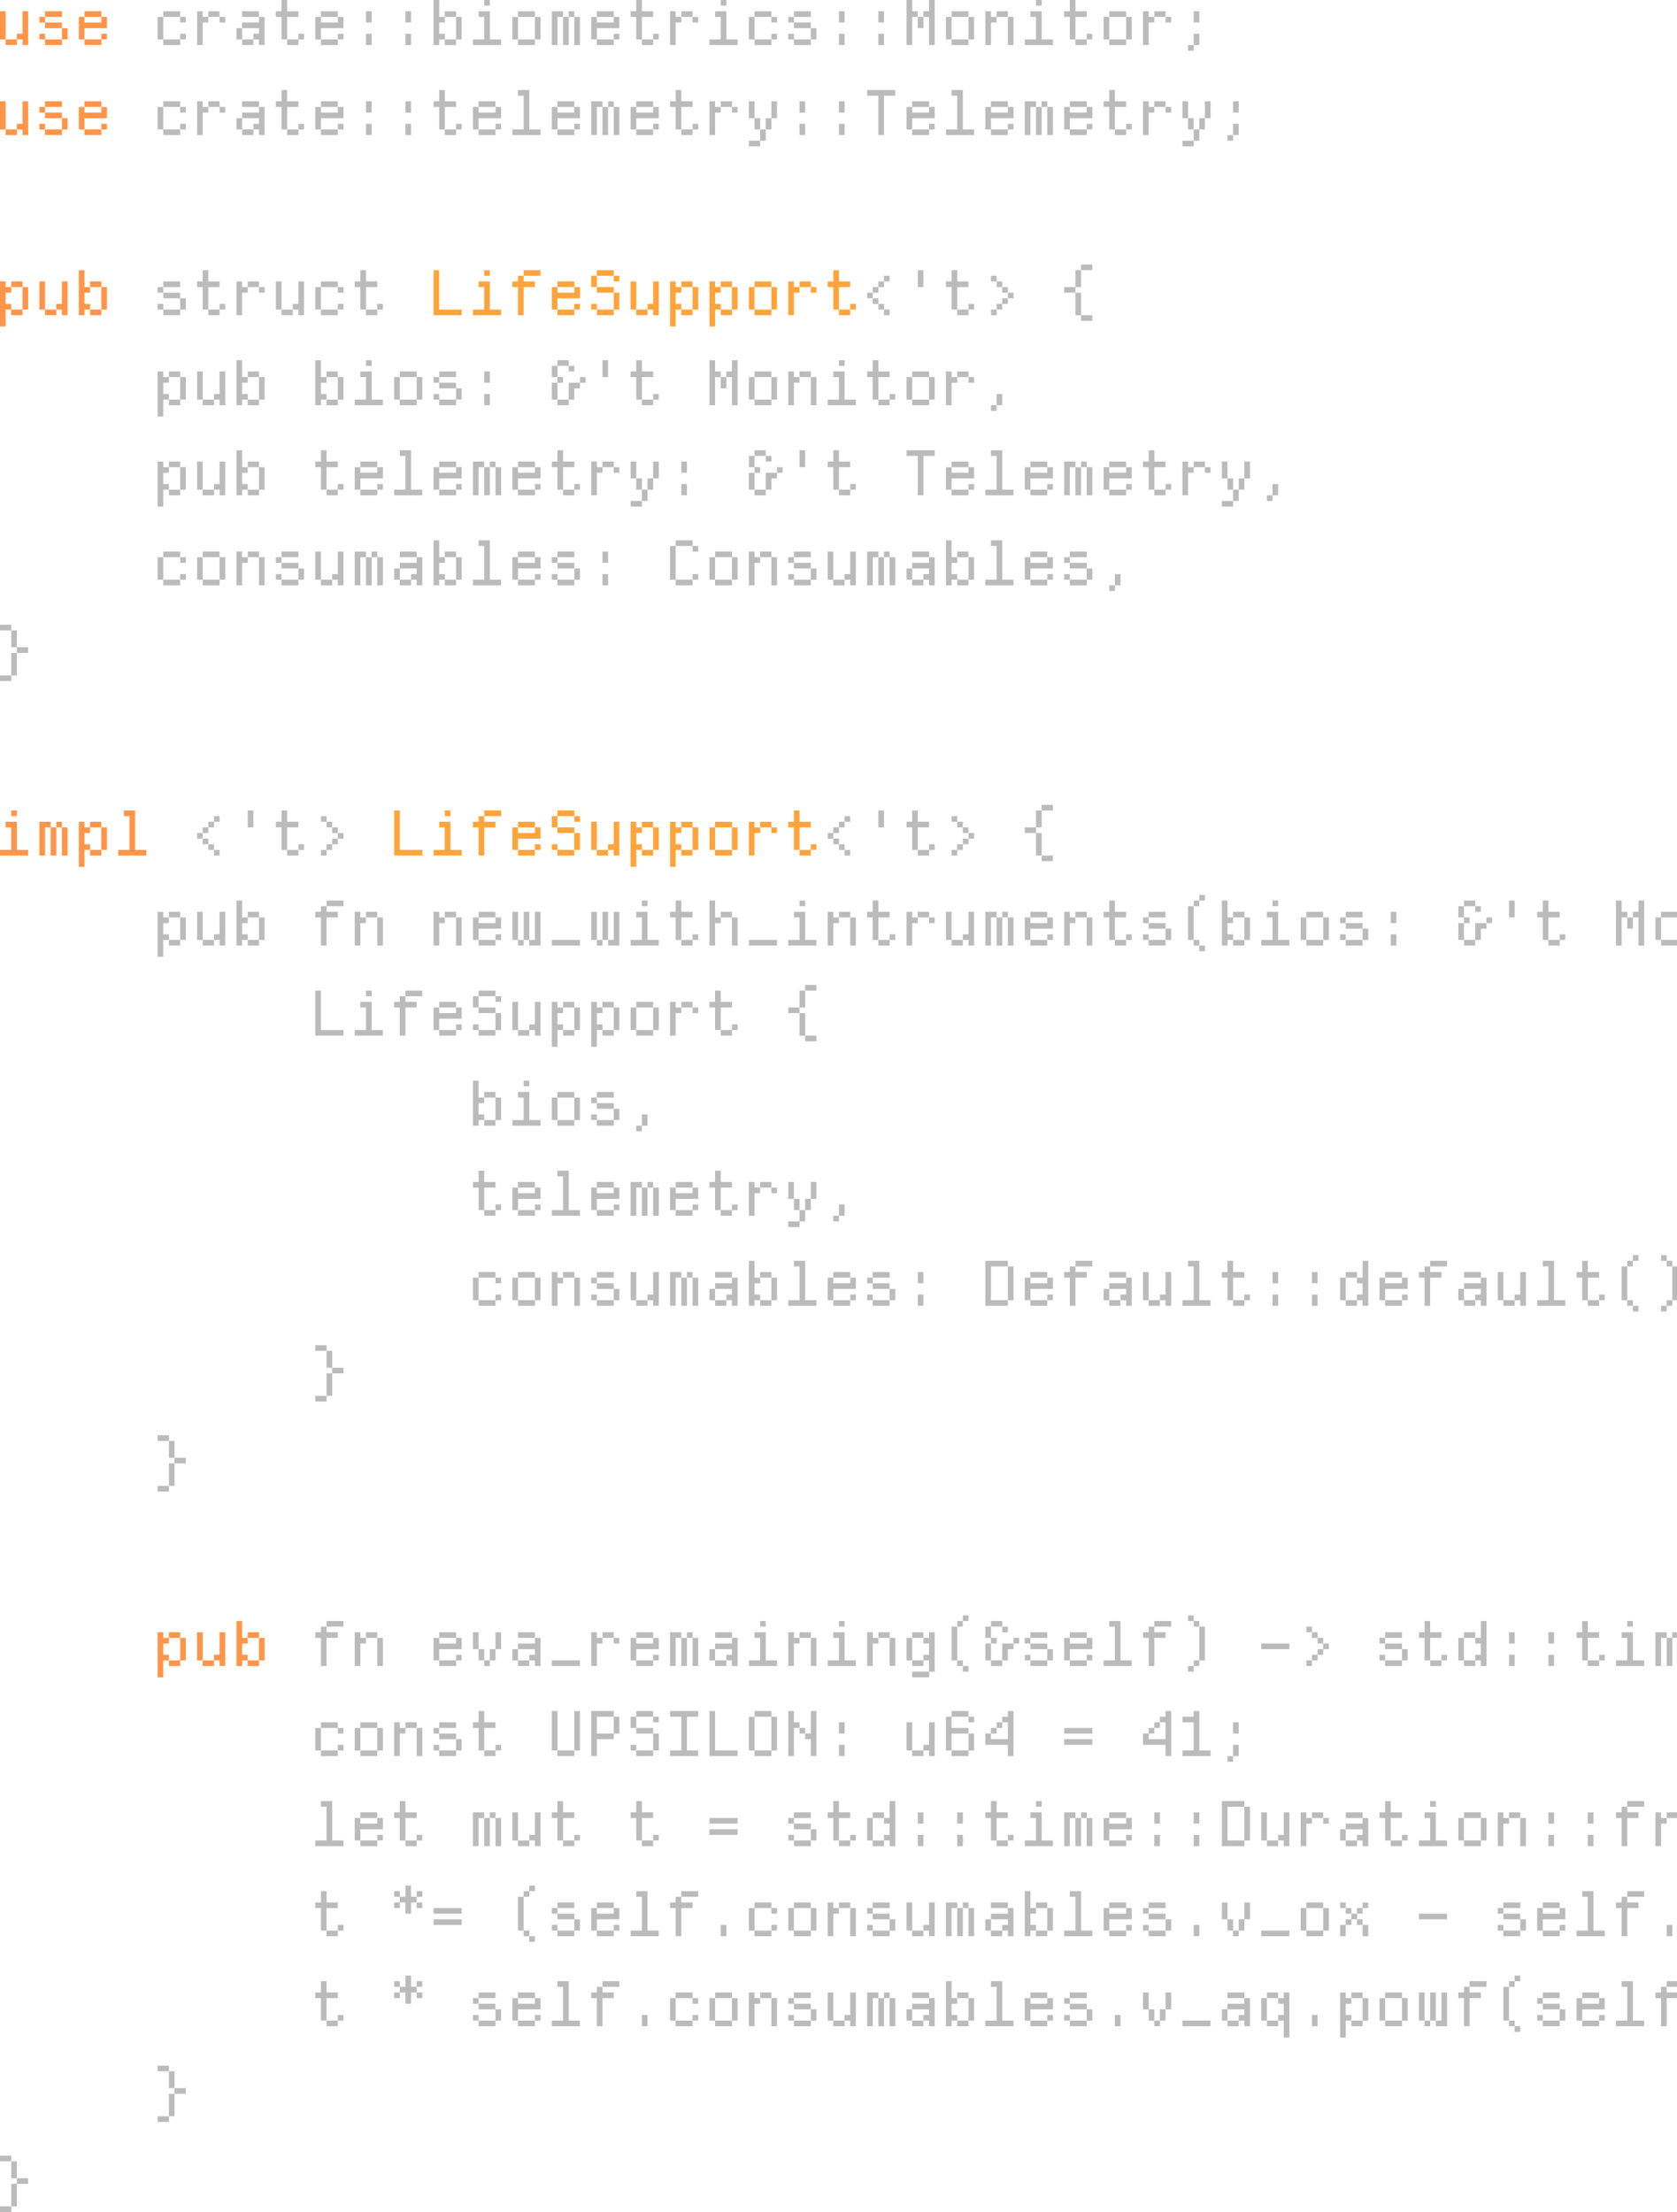 <svg width="596" height="786" viewBox="0 0 596 786" fill="none" xmlns="http://www.w3.org/2000/svg">
<path d="M5.96046e-08 4H2V14H5.96046e-08V4ZM2 14H6V16H2V14ZM8 4H10V16H8V14H6V12H8V4ZM22.008 14V16H16.008V14H22.008ZM16.008 14H14.008V12H16.008V14ZM22.008 4V6H16.008V4H22.008ZM14.008 6H16.008V8H14.008V6ZM16.008 8H22.008V10H16.008V8ZM22.008 10H24.008V14H22.008V10ZM30.016 4H36.016V6H30.016V4ZM28.016 6H30.016V8H36.016V6H38.016V10H30.016V14H28.016V6ZM30.016 14H36.016V16H30.016V14ZM36.016 12H38.016V14H36.016V12ZM5.96046e-08 36H2V46H5.96046e-08V36ZM2 46H6V48H2V46ZM8 36H10V48H8V46H6V44H8V36ZM22.008 46V48H16.008V46H22.008ZM16.008 46H14.008V44H16.008V46ZM22.008 36V38H16.008V36H22.008ZM14.008 38H16.008V40H14.008V38ZM16.008 40H22.008V42H16.008V40ZM22.008 42H24.008V46H22.008V42ZM30.016 36H36.016V38H30.016V36ZM28.016 38H30.016V40H36.016V38H38.016V42H30.016V46H28.016V38ZM30.016 46H36.016V48H30.016V46ZM36.016 44H38.016V46H36.016V44ZM5.96046e-08 100H2V102H4V104H2V108H4V110H2V116H5.96046e-08V100ZM4 100H8V102H4V100ZM8 102H10V110H8V102ZM4 110H8V112H4V110ZM14.008 100H16.008V110H14.008V100ZM16.008 110H20.008V112H16.008V110ZM22.008 100H24.008V112H22.008V110H20.008V108H22.008V100ZM28.016 96H30.016V102H32.016V104H30.016V108H32.016V110H30.016V112H28.016V96ZM32.016 110H36.016V112H32.016V110ZM36.016 102H38.016V110H36.016V102ZM32.016 100H36.016V102H32.016V100ZM4 288H6V290H4V288ZM4 294H2V292H6V302H10V304H5.96046e-08V302H4V294ZM14.008 292H18.008V294H16.008V304H14.008V292ZM18.008 294H20.008V304H18.008V294ZM22.008 294H20.008V292H22.008V294ZM22.008 294H24.008V304H22.008V294ZM28.016 292H30.016V294H32.016V296H30.016V300H32.016V302H30.016V308H28.016V292ZM32.016 292H36.016V294H32.016V292ZM36.016 294H38.016V302H36.016V294ZM32.016 302H36.016V304H32.016V302ZM46.023 290H44.023V288H48.023V302H52.023V304H42.023V302H46.023V290ZM56.031 580H58.031V582H60.031V584H58.031V588H60.031V590H58.031V596H56.031V580ZM60.031 580H64.031V582H60.031V580ZM64.031 582H66.031V590H64.031V582ZM60.031 590H64.031V592H60.031V590ZM70.039 580H72.039V590H70.039V580ZM72.039 590H76.039V592H72.039V590ZM78.039 580H80.039V592H78.039V590H76.039V588H78.039V580ZM84.047 576H86.047V582H88.047V584H86.047V588H88.047V590H86.047V592H84.047V576ZM88.047 590H92.047V592H88.047V590ZM92.047 582H94.047V590H92.047V582ZM88.047 580H92.047V582H88.047V580Z" fill="#FF9548"/>
<path d="M58.031 4H64.031V6H58.031V4ZM56.031 6H58.031V14H56.031V6ZM58.031 14H64.031V16H58.031V14ZM64.031 6H66.031V8H64.031V6ZM64.031 12H66.031V14H64.031V12ZM70.039 4H72.039V6H74.039V8H72.039V16H70.039V4ZM78.039 4V6H74.039V4H78.039ZM78.039 6H80.039V8H78.039V6ZM84.047 10H86.047V14H84.047V10ZM86.047 14H90.047V16H86.047V14ZM90.047 12H92.047V10H86.047V8H92.047V6H94.047V16H92.047V14H90.047V12ZM86.047 4H92.047V6H86.047V4ZM100.055 -4.76837e-07H102.055V4H106.055V6H102.055V14H100.055V6H98.055V4H100.055V-4.76837e-07ZM102.055 14H106.055V16H102.055V14ZM106.055 12H108.055V14H106.055V12ZM114.063 4H120.063V6H114.063V4ZM112.063 6H114.063V8H120.063V6H122.063V10H114.063V14H112.063V6ZM114.063 14H120.063V16H114.063V14ZM120.063 12H122.063V14H120.063V12ZM130.07 12H132.07V16H130.07V12ZM130.07 4H132.07V8H130.07V4ZM144.078 12H146.078V16H144.078V12ZM144.078 4H146.078V8H144.078V4ZM154.086 -4.76837e-07H156.086V6H158.086V8H156.086V12H158.086V14H156.086V16H154.086V-4.76837e-07ZM158.086 14H162.086V16H158.086V14ZM162.086 6H164.086V14H162.086V6ZM158.086 4H162.086V6H158.086V4ZM172.094 -4.76837e-07H174.094V2H172.094V-4.76837e-07ZM172.094 6H170.094V4H174.094V14H178.094V16H168.094V14H172.094V6ZM184.102 4H190.102V6H184.102V4ZM190.102 6H192.102V14H190.102V6ZM182.102 6H184.102V14H182.102V6ZM184.102 14H190.102V16H184.102V14ZM196.109 4H200.109V6H198.109V16H196.109V4ZM200.109 6H202.109V16H200.109V6ZM204.109 6H202.109V4H204.109V6ZM204.109 6H206.109V16H204.109V6ZM212.117 4H218.117V6H212.117V4ZM210.117 6H212.117V8H218.117V6H220.117V10H212.117V14H210.117V6ZM212.117 14H218.117V16H212.117V14ZM218.117 12H220.117V14H218.117V12ZM226.125 -4.76837e-07H228.125V4H232.125V6H228.125V14H226.125V6H224.125V4H226.125V-4.76837e-07ZM228.125 14H232.125V16H228.125V14ZM232.125 12H234.125V14H232.125V12ZM238.133 4H240.133V6H242.133V8H240.133V16H238.133V4ZM246.133 4V6H242.133V4H246.133ZM246.133 6H248.133V8H246.133V6ZM256.141 -4.76837e-07H258.141V2H256.141V-4.76837e-07ZM256.141 6H254.141V4H258.141V14H262.141V16H252.141V14H256.141V6ZM268.148 4H274.148V6H268.148V4ZM266.148 6H268.148V14H266.148V6ZM268.148 14H274.148V16H268.148V14ZM274.148 6H276.148V8H274.148V6ZM274.148 12H276.148V14H274.148V12ZM288.156 14V16H282.156V14H288.156ZM282.156 14H280.156V12H282.156V14ZM288.156 4V6H282.156V4H288.156ZM280.156 6H282.156V8H280.156V6ZM282.156 8H288.156V10H282.156V8ZM288.156 10H290.156V14H288.156V10ZM298.164 12H300.164V16H298.164V12ZM298.164 4H300.164V8H298.164V4ZM312.172 12H314.172V16H312.172V12ZM312.172 4H314.172V8H312.172V4ZM322.18 -4.76837e-07H324.18V4H326.18V6H324.18V16H322.18V-4.76837e-07ZM330.18 6H328.18V4H330.18V-4.76837e-07H332.18V16H330.18V6ZM326.18 6H328.18V10H326.18V6ZM338.188 4H344.188V6H338.188V4ZM344.188 6H346.188V14H344.188V6ZM336.188 6H338.188V14H336.188V6ZM338.188 14H344.188V16H338.188V14ZM350.195 4H352.195V6H354.195V8H352.195V16H350.195V4ZM354.195 4H358.195V6H354.195V4ZM358.195 6H360.195V16H358.195V6ZM368.203 -4.76837e-07H370.203V2H368.203V-4.76837e-07ZM368.203 6H366.203V4H370.203V14H374.203V16H364.203V14H368.203V6ZM380.211 -4.76837e-07H382.211V4H386.211V6H382.211V14H380.211V6H378.211V4H380.211V-4.76837e-07ZM382.211 14H386.211V16H382.211V14ZM386.211 12H388.211V14H386.211V12ZM394.219 4H400.219V6H394.219V4ZM400.219 6H402.219V14H400.219V6ZM392.219 6H394.219V14H392.219V6ZM394.219 14H400.219V16H394.219V14ZM406.227 4H408.227V6H410.227V8H408.227V16H406.227V4ZM414.227 4V6H410.227V4H414.227ZM414.227 6H416.227V8H414.227V6ZM424.234 12H426.234V16H424.234V12ZM422.234 16H424.234V18H422.234V16ZM424.234 4H426.234V8H424.234V4ZM58.031 36H64.031V38H58.031V36ZM56.031 38H58.031V46H56.031V38ZM58.031 46H64.031V48H58.031V46ZM64.031 38H66.031V40H64.031V38ZM64.031 44H66.031V46H64.031V44ZM70.039 36H72.039V38H74.039V40H72.039V48H70.039V36ZM78.039 36V38H74.039V36H78.039ZM78.039 38H80.039V40H78.039V38ZM84.047 42H86.047V46H84.047V42ZM86.047 46H90.047V48H86.047V46ZM90.047 44H92.047V42H86.047V40H92.047V38H94.047V48H92.047V46H90.047V44ZM86.047 36H92.047V38H86.047V36ZM100.055 32H102.055V36H106.055V38H102.055V46H100.055V38H98.055V36H100.055V32ZM102.055 46H106.055V48H102.055V46ZM106.055 44H108.055V46H106.055V44ZM114.063 36H120.063V38H114.063V36ZM112.063 38H114.063V40H120.063V38H122.063V42H114.063V46H112.063V38ZM114.063 46H120.063V48H114.063V46ZM120.063 44H122.063V46H120.063V44ZM130.07 44H132.07V48H130.07V44ZM130.07 36H132.07V40H130.07V36ZM144.078 44H146.078V48H144.078V44ZM144.078 36H146.078V40H144.078V36ZM156.086 32H158.086V36H162.086V38H158.086V46H156.086V38H154.086V36H156.086V32ZM158.086 46H162.086V48H158.086V46ZM162.086 44H164.086V46H162.086V44ZM170.094 36H176.094V38H170.094V36ZM168.094 38H170.094V40H176.094V38H178.094V42H170.094V46H168.094V38ZM170.094 46H176.094V48H170.094V46ZM176.094 44H178.094V46H176.094V44ZM186.102 34H184.102V32H188.102V46H192.102V48H182.102V46H186.102V34ZM198.109 36H204.109V38H198.109V36ZM196.109 38H198.109V40H204.109V38H206.109V42H198.109V46H196.109V38ZM198.109 46H204.109V48H198.109V46ZM204.109 44H206.109V46H204.109V44ZM210.117 36H214.117V38H212.117V48H210.117V36ZM214.117 38H216.117V48H214.117V38ZM218.117 38H216.117V36H218.117V38ZM218.117 38H220.117V48H218.117V38ZM226.125 36H232.125V38H226.125V36ZM224.125 38H226.125V40H232.125V38H234.125V42H226.125V46H224.125V38ZM226.125 46H232.125V48H226.125V46ZM232.125 44H234.125V46H232.125V44ZM240.133 32H242.133V36H246.133V38H242.133V46H240.133V38H238.133V36H240.133V32ZM242.133 46H246.133V48H242.133V46ZM246.133 44H248.133V46H246.133V44ZM252.141 36H254.141V38H256.141V40H254.141V48H252.141V36ZM260.141 36V38H256.141V36H260.141ZM260.141 38H262.141V40H260.141V38ZM266.148 36H268.148V42H266.148V36ZM274.148 36H276.148V42H274.148V36ZM270.148 46H272.148V50H270.148V46ZM270.148 50V52H266.148V50H270.148ZM272.148 42H274.148V46H272.148V42ZM268.148 42H270.148V46H268.148V42ZM284.156 44H286.156V48H284.156V44ZM284.156 36H286.156V40H284.156V36ZM298.164 44H300.164V48H298.164V44ZM298.164 36H300.164V40H298.164V36ZM308.172 32H318.172V34H314.172V48H312.172V34H308.172V32ZM324.18 36H330.18V38H324.18V36ZM322.18 38H324.18V40H330.18V38H332.18V42H324.18V46H322.18V38ZM324.18 46H330.18V48H324.18V46ZM330.18 44H332.18V46H330.18V44ZM340.188 34H338.188V32H342.188V46H346.188V48H336.188V46H340.188V34ZM352.195 36H358.195V38H352.195V36ZM350.195 38H352.195V40H358.195V38H360.195V42H352.195V46H350.195V38ZM352.195 46H358.195V48H352.195V46ZM358.195 44H360.195V46H358.195V44ZM364.203 36H368.203V38H366.203V48H364.203V36ZM368.203 38H370.203V48H368.203V38ZM372.203 38H370.203V36H372.203V38ZM372.203 38H374.203V48H372.203V38ZM380.211 36H386.211V38H380.211V36ZM378.211 38H380.211V40H386.211V38H388.211V42H380.211V46H378.211V38ZM380.211 46H386.211V48H380.211V46ZM386.211 44H388.211V46H386.211V44ZM394.219 32H396.219V36H400.219V38H396.219V46H394.219V38H392.219V36H394.219V32ZM396.219 46H400.219V48H396.219V46ZM400.219 44H402.219V46H400.219V44ZM406.227 36H408.227V38H410.227V40H408.227V48H406.227V36ZM414.227 36V38H410.227V36H414.227ZM414.227 38H416.227V40H414.227V38ZM420.234 36H422.234V42H420.234V36ZM428.234 36H430.234V42H428.234V36ZM424.234 46H426.234V50H424.234V46ZM424.234 50V52H420.234V50H424.234ZM426.234 42H428.234V46H426.234V42ZM422.234 42H424.234V46H422.234V42ZM438.242 44H440.242V48H438.242V44ZM436.242 48H438.242V50H436.242V48ZM438.242 36H440.242V40H438.242V36ZM64.031 110V112H58.031V110H64.031ZM58.031 110H56.031V108H58.031V110ZM64.031 100V102H58.031V100H64.031ZM56.031 102H58.031V104H56.031V102ZM58.031 104H64.031V106H58.031V104ZM64.031 106H66.031V110H64.031V106ZM72.039 96H74.039V100H78.039V102H74.039V110H72.039V102H70.039V100H72.039V96ZM74.039 110H78.039V112H74.039V110ZM78.039 108H80.039V110H78.039V108ZM84.047 100H86.047V102H88.047V104H86.047V112H84.047V100ZM92.047 100V102H88.047V100H92.047ZM92.047 102H94.047V104H92.047V102ZM98.055 100H100.055V110H98.055V100ZM100.055 110H104.055V112H100.055V110ZM106.055 100H108.055V112H106.055V110H104.055V108H106.055V100ZM114.063 100H120.063V102H114.063V100ZM112.063 102H114.063V110H112.063V102ZM114.063 110H120.063V112H114.063V110ZM120.063 102H122.063V104H120.063V102ZM120.063 108H122.063V110H120.063V108ZM128.07 96H130.07V100H134.07V102H130.07V110H128.07V102H126.07V100H128.07V96ZM130.07 110H134.07V112H130.07V110ZM134.07 108H136.07V110H134.07V108ZM308.172 104H310.172V106H308.172V104ZM310.172 102H312.172V104H310.172V102ZM310.172 106H312.172V108H310.172V106ZM312.172 108H314.172V110H312.172V108ZM312.172 100H314.172V102H312.172V100ZM314.172 98H316.172V100H314.172V98ZM314.172 110H316.172V112H314.172V110ZM326.18 96H328.18V102H326.18V96ZM338.188 96H340.188V100H344.188V102H340.188V110H338.188V102H336.188V100H338.188V96ZM340.188 110H344.188V112H340.188V110ZM344.188 108H346.188V110H344.188V108ZM354.195 100H352.195V98H354.195V100ZM354.195 100H356.195V102H354.195V100ZM356.195 102H358.195V104H356.195V102ZM354.195 108H356.195V110H354.195V108ZM356.195 106H358.195V108H356.195V106ZM358.195 104H360.195V106H358.195V104ZM352.195 110H354.195V112H352.195V110ZM382.211 102V104H378.211V102H382.211ZM382.211 96H384.211V102H382.211V96ZM382.211 104H384.211V112H382.211V104ZM384.211 112H388.211V114H384.211V112ZM384.211 94H388.211V96H384.211V94ZM56.031 132H58.031V134H60.031V136H58.031V140H60.031V142H58.031V148H56.031V132ZM60.031 132H64.031V134H60.031V132ZM64.031 134H66.031V142H64.031V134ZM60.031 142H64.031V144H60.031V142ZM70.039 132H72.039V142H70.039V132ZM72.039 142H76.039V144H72.039V142ZM78.039 132H80.039V144H78.039V142H76.039V140H78.039V132ZM84.047 128H86.047V134H88.047V136H86.047V140H88.047V142H86.047V144H84.047V128ZM88.047 142H92.047V144H88.047V142ZM92.047 134H94.047V142H92.047V134ZM88.047 132H92.047V134H88.047V132ZM112.063 128H114.063V134H116.063V136H114.063V140H116.063V142H114.063V144H112.063V128ZM116.063 142H120.063V144H116.063V142ZM120.063 134H122.063V142H120.063V134ZM116.063 132H120.063V134H116.063V132ZM130.07 128H132.07V130H130.07V128ZM130.07 134H128.07V132H132.07V142H136.07V144H126.07V142H130.07V134ZM142.078 132H148.078V134H142.078V132ZM148.078 134H150.078V142H148.078V134ZM140.078 134H142.078V142H140.078V134ZM142.078 142H148.078V144H142.078V142ZM162.086 142V144H156.086V142H162.086ZM156.086 142H154.086V140H156.086V142ZM162.086 132V134H156.086V132H162.086ZM154.086 134H156.086V136H154.086V134ZM156.086 136H162.086V138H156.086V136ZM162.086 138H164.086V142H162.086V138ZM172.094 140H174.094V144H172.094V140ZM172.094 132H174.094V136H172.094V132ZM198.109 134H196.109V130H198.109V134ZM198.109 134H200.109V136H198.109V134ZM198.109 142H196.109V136H198.109V142ZM198.109 142H202.109V144H198.109V142ZM198.109 128H202.109V130H198.109V128ZM202.109 136H206.109V138H204.109V142H202.109V136ZM202.109 130H204.109V132H202.109V130ZM206.109 134H208.109V136H206.109V134ZM214.117 128H216.117V134H214.117V128ZM226.125 128H228.125V132H232.125V134H228.125V142H226.125V134H224.125V132H226.125V128ZM228.125 142H232.125V144H228.125V142ZM232.125 140H234.125V142H232.125V140ZM252.141 128H254.141V132H256.141V134H254.141V144H252.141V128ZM260.141 134H258.141V132H260.141V128H262.141V144H260.141V134ZM256.141 134H258.141V138H256.141V134ZM268.148 132H274.148V134H268.148V132ZM274.148 134H276.148V142H274.148V134ZM266.148 134H268.148V142H266.148V134ZM268.148 142H274.148V144H268.148V142ZM280.156 132H282.156V134H284.156V136H282.156V144H280.156V132ZM284.156 132H288.156V134H284.156V132ZM288.156 134H290.156V144H288.156V134ZM298.164 128H300.164V130H298.164V128ZM298.164 134H296.164V132H300.164V142H304.164V144H294.164V142H298.164V134ZM310.172 128H312.172V132H316.172V134H312.172V142H310.172V134H308.172V132H310.172V128ZM312.172 142H316.172V144H312.172V142ZM316.172 140H318.172V142H316.172V140ZM324.18 132H330.18V134H324.18V132ZM330.18 134H332.18V142H330.18V134ZM322.18 134H324.18V142H322.18V134ZM324.18 142H330.18V144H324.18V142ZM336.188 132H338.188V134H340.188V136H338.188V144H336.188V132ZM344.188 132V134H340.188V132H344.188ZM344.188 134H346.188V136H344.188V134ZM354.195 140H356.195V144H354.195V140ZM352.195 144H354.195V146H352.195V144ZM56.031 164H58.031V166H60.031V168H58.031V172H60.031V174H58.031V180H56.031V164ZM60.031 164H64.031V166H60.031V164ZM64.031 166H66.031V174H64.031V166ZM60.031 174H64.031V176H60.031V174ZM70.039 164H72.039V174H70.039V164ZM72.039 174H76.039V176H72.039V174ZM78.039 164H80.039V176H78.039V174H76.039V172H78.039V164ZM84.047 160H86.047V166H88.047V168H86.047V172H88.047V174H86.047V176H84.047V160ZM88.047 174H92.047V176H88.047V174ZM92.047 166H94.047V174H92.047V166ZM88.047 164H92.047V166H88.047V164ZM114.063 160H116.063V164H120.063V166H116.063V174H114.063V166H112.063V164H114.063V160ZM116.063 174H120.063V176H116.063V174ZM120.063 172H122.063V174H120.063V172ZM128.07 164H134.07V166H128.07V164ZM126.07 166H128.07V168H134.07V166H136.07V170H128.07V174H126.07V166ZM128.07 174H134.07V176H128.07V174ZM134.07 172H136.07V174H134.07V172ZM144.078 162H142.078V160H146.078V174H150.078V176H140.078V174H144.078V162ZM156.086 164H162.086V166H156.086V164ZM154.086 166H156.086V168H162.086V166H164.086V170H156.086V174H154.086V166ZM156.086 174H162.086V176H156.086V174ZM162.086 172H164.086V174H162.086V172ZM168.094 164H172.094V166H170.094V176H168.094V164ZM172.094 166H174.094V176H172.094V166ZM176.094 166H174.094V164H176.094V166ZM176.094 166H178.094V176H176.094V166ZM184.102 164H190.102V166H184.102V164ZM182.102 166H184.102V168H190.102V166H192.102V170H184.102V174H182.102V166ZM184.102 174H190.102V176H184.102V174ZM190.102 172H192.102V174H190.102V172ZM198.109 160H200.109V164H204.109V166H200.109V174H198.109V166H196.109V164H198.109V160ZM200.109 174H204.109V176H200.109V174ZM204.109 172H206.109V174H204.109V172ZM210.117 164H212.117V166H214.117V168H212.117V176H210.117V164ZM218.117 164V166H214.117V164H218.117ZM218.117 166H220.117V168H218.117V166ZM224.125 164H226.125V170H224.125V164ZM232.125 164H234.125V170H232.125V164ZM228.125 174H230.125V178H228.125V174ZM228.125 178V180H224.125V178H228.125ZM230.125 170H232.125V174H230.125V170ZM226.125 170H228.125V174H226.125V170ZM242.133 172H244.133V176H242.133V172ZM242.133 164H244.133V168H242.133V164ZM268.148 166H266.148V162H268.148V166ZM268.148 166H270.148V168H268.148V166ZM268.148 174H266.148V168H268.148V174ZM268.148 174H272.148V176H268.148V174ZM268.148 160H272.148V162H268.148V160ZM272.148 168H276.148V170H274.148V174H272.148V168ZM272.148 162H274.148V164H272.148V162ZM276.148 166H278.148V168H276.148V166ZM284.156 160H286.156V166H284.156V160ZM296.164 160H298.164V164H302.164V166H298.164V174H296.164V166H294.164V164H296.164V160ZM298.164 174H302.164V176H298.164V174ZM302.164 172H304.164V174H302.164V172ZM322.18 160H332.18V162H328.18V176H326.18V162H322.18V160ZM338.188 164H344.188V166H338.188V164ZM336.188 166H338.188V168H344.188V166H346.188V170H338.188V174H336.188V166ZM338.188 174H344.188V176H338.188V174ZM344.188 172H346.188V174H344.188V172ZM354.195 162H352.195V160H356.195V174H360.195V176H350.195V174H354.195V162ZM366.203 164H372.203V166H366.203V164ZM364.203 166H366.203V168H372.203V166H374.203V170H366.203V174H364.203V166ZM366.203 174H372.203V176H366.203V174ZM372.203 172H374.203V174H372.203V172ZM378.211 164H382.211V166H380.211V176H378.211V164ZM382.211 166H384.211V176H382.211V166ZM386.211 166H384.211V164H386.211V166ZM386.211 166H388.211V176H386.211V166ZM394.219 164H400.219V166H394.219V164ZM392.219 166H394.219V168H400.219V166H402.219V170H394.219V174H392.219V166ZM394.219 174H400.219V176H394.219V174ZM400.219 172H402.219V174H400.219V172ZM408.227 160H410.227V164H414.227V166H410.227V174H408.227V166H406.227V164H408.227V160ZM410.227 174H414.227V176H410.227V174ZM414.227 172H416.227V174H414.227V172ZM420.234 164H422.234V166H424.234V168H422.234V176H420.234V164ZM428.234 164V166H424.234V164H428.234ZM428.234 166H430.234V168H428.234V166ZM434.242 164H436.242V170H434.242V164ZM442.242 164H444.242V170H442.242V164ZM438.242 174H440.242V178H438.242V174ZM438.242 178V180H434.242V178H438.242ZM440.242 170H442.242V174H440.242V170ZM436.242 170H438.242V174H436.242V170ZM452.25 172H454.25V176H452.25V172ZM450.25 176H452.25V178H450.25V176ZM58.031 196H64.031V198H58.031V196ZM56.031 198H58.031V206H56.031V198ZM58.031 206H64.031V208H58.031V206ZM64.031 198H66.031V200H64.031V198ZM64.031 204H66.031V206H64.031V204ZM72.039 196H78.039V198H72.039V196ZM78.039 198H80.039V206H78.039V198ZM70.039 198H72.039V206H70.039V198ZM72.039 206H78.039V208H72.039V206ZM84.047 196H86.047V198H88.047V200H86.047V208H84.047V196ZM88.047 196H92.047V198H88.047V196ZM92.047 198H94.047V208H92.047V198ZM106.055 206V208H100.055V206H106.055ZM100.055 206H98.055V204H100.055V206ZM106.055 196V198H100.055V196H106.055ZM98.055 198H100.055V200H98.055V198ZM100.055 200H106.055V202H100.055V200ZM106.055 202H108.055V206H106.055V202ZM112.063 196H114.063V206H112.063V196ZM114.063 206H118.063V208H114.063V206ZM120.063 196H122.063V208H120.063V206H118.063V204H120.063V196ZM126.07 196H130.07V198H128.07V208H126.07V196ZM130.07 198H132.07V208H130.07V198ZM134.07 198H132.07V196H134.07V198ZM134.07 198H136.07V208H134.07V198ZM140.078 202H142.078V206H140.078V202ZM142.078 206H146.078V208H142.078V206ZM146.078 204H148.078V202H142.078V200H148.078V198H150.078V208H148.078V206H146.078V204ZM142.078 196H148.078V198H142.078V196ZM154.086 192H156.086V198H158.086V200H156.086V204H158.086V206H156.086V208H154.086V192ZM158.086 206H162.086V208H158.086V206ZM162.086 198H164.086V206H162.086V198ZM158.086 196H162.086V198H158.086V196ZM172.094 194H170.094V192H174.094V206H178.094V208H168.094V206H172.094V194ZM184.102 196H190.102V198H184.102V196ZM182.102 198H184.102V200H190.102V198H192.102V202H184.102V206H182.102V198ZM184.102 206H190.102V208H184.102V206ZM190.102 204H192.102V206H190.102V204ZM204.109 206V208H198.109V206H204.109ZM198.109 206H196.109V204H198.109V206ZM204.109 196V198H198.109V196H204.109ZM196.109 198H198.109V200H196.109V198ZM198.109 200H204.109V202H198.109V200ZM204.109 202H206.109V206H204.109V202ZM214.117 204H216.117V208H214.117V204ZM214.117 196H216.117V200H214.117V196ZM238.133 194H240.133V206H238.133V194ZM240.133 206H246.133V208H240.133V206ZM246.133 204H248.133V206H246.133V204ZM240.133 192H246.133V194H240.133V192ZM246.133 194H248.133V196H246.133V194ZM254.141 196H260.141V198H254.141V196ZM260.141 198H262.141V206H260.141V198ZM252.141 198H254.141V206H252.141V198ZM254.141 206H260.141V208H254.141V206ZM266.148 196H268.148V198H270.148V200H268.148V208H266.148V196ZM270.148 196H274.148V198H270.148V196ZM274.148 198H276.148V208H274.148V198ZM288.156 206V208H282.156V206H288.156ZM282.156 206H280.156V204H282.156V206ZM288.156 196V198H282.156V196H288.156ZM280.156 198H282.156V200H280.156V198ZM282.156 200H288.156V202H282.156V200ZM288.156 202H290.156V206H288.156V202ZM294.164 196H296.164V206H294.164V196ZM296.164 206H300.164V208H296.164V206ZM302.164 196H304.164V208H302.164V206H300.164V204H302.164V196ZM308.172 196H312.172V198H310.172V208H308.172V196ZM312.172 198H314.172V208H312.172V198ZM316.172 198H314.172V196H316.172V198ZM316.172 198H318.172V208H316.172V198ZM322.18 202H324.18V206H322.18V202ZM324.18 206H328.18V208H324.18V206ZM328.18 204H330.18V202H324.18V200H330.18V198H332.18V208H330.18V206H328.18V204ZM324.18 196H330.18V198H324.18V196ZM336.188 192H338.188V198H340.188V200H338.188V204H340.188V206H338.188V208H336.188V192ZM340.188 206H344.188V208H340.188V206ZM344.188 198H346.188V206H344.188V198ZM340.188 196H344.188V198H340.188V196ZM354.195 194H352.195V192H356.195V206H360.195V208H350.195V206H354.195V194ZM366.203 196H372.203V198H366.203V196ZM364.203 198H366.203V200H372.203V198H374.203V202H366.203V206H364.203V198ZM366.203 206H372.203V208H366.203V206ZM372.203 204H374.203V206H372.203V204ZM386.211 206V208H380.211V206H386.211ZM380.211 206H378.211V204H380.211V206ZM386.211 196V198H380.211V196H386.211ZM378.211 198H380.211V200H378.211V198ZM380.211 200H386.211V202H380.211V200ZM386.211 202H388.211V206H386.211V202ZM396.219 204H398.219V208H396.219V204ZM394.219 208H396.219V210H394.219V208ZM4 224H6V230H4V224ZM10 230V232H6V230H10ZM4 232H6V240H4V232ZM4 240V242H5.96046e-08V240H4ZM4 222V224H5.96046e-08V222H4ZM70.039 296H72.039V298H70.039V296ZM72.039 294H74.039V296H72.039V294ZM72.039 298H74.039V300H72.039V298ZM74.039 300H76.039V302H74.039V300ZM74.039 292H76.039V294H74.039V292ZM76.039 290H78.039V292H76.039V290ZM76.039 302H78.039V304H76.039V302ZM88.047 288H90.047V294H88.047V288ZM100.055 288H102.055V292H106.055V294H102.055V302H100.055V294H98.055V292H100.055V288ZM102.055 302H106.055V304H102.055V302ZM106.055 300H108.055V302H106.055V300ZM116.063 292H114.063V290H116.063V292ZM116.063 292H118.063V294H116.063V292ZM118.063 294H120.063V296H118.063V294ZM116.063 300H118.063V302H116.063V300ZM118.063 298H120.063V300H118.063V298ZM120.063 296H122.063V298H120.063V296ZM114.063 302H116.063V304H114.063V302ZM294.164 296H296.164V298H294.164V296ZM296.164 294H298.164V296H296.164V294ZM296.164 298H298.164V300H296.164V298ZM298.164 300H300.164V302H298.164V300ZM298.164 292H300.164V294H298.164V292ZM300.164 290H302.164V292H300.164V290ZM300.164 302H302.164V304H300.164V302ZM312.172 288H314.172V294H312.172V288ZM324.18 288H326.18V292H330.18V294H326.18V302H324.18V294H322.18V292H324.18V288ZM326.18 302H330.18V304H326.18V302ZM330.18 300H332.18V302H330.18V300ZM340.188 292H338.188V290H340.188V292ZM340.188 292H342.188V294H340.188V292ZM342.188 294H344.188V296H342.188V294ZM340.188 300H342.188V302H340.188V300ZM342.188 298H344.188V300H342.188V298ZM344.188 296H346.188V298H344.188V296ZM338.188 302H340.188V304H338.188V302ZM368.203 294V296H364.203V294H368.203ZM368.203 288H370.203V294H368.203V288ZM368.203 296H370.203V304H368.203V296ZM370.203 304H374.203V306H370.203V304ZM370.203 286H374.203V288H370.203V286ZM56.031 324H58.031V326H60.031V328H58.031V332H60.031V334H58.031V340H56.031V324ZM60.031 324H64.031V326H60.031V324ZM64.031 326H66.031V334H64.031V326ZM60.031 334H64.031V336H60.031V334ZM70.039 324H72.039V334H70.039V324ZM72.039 334H76.039V336H72.039V334ZM78.039 324H80.039V336H78.039V334H76.039V332H78.039V324ZM84.047 320H86.047V326H88.047V328H86.047V332H88.047V334H86.047V336H84.047V320ZM88.047 334H92.047V336H88.047V334ZM92.047 326H94.047V334H92.047V326ZM88.047 324H92.047V326H88.047V324ZM114.063 326H112.063V324H114.063V322H116.063V324H120.063V326H116.063V336H114.063V326ZM116.063 320H122.063V322H116.063V320ZM126.07 324H128.07V326H130.07V328H128.07V336H126.07V324ZM130.07 324H134.07V326H130.07V324ZM134.07 326H136.07V336H134.07V326ZM154.086 324H156.086V326H158.086V328H156.086V336H154.086V324ZM158.086 324H162.086V326H158.086V324ZM162.086 326H164.086V336H162.086V326ZM170.094 324H176.094V326H170.094V324ZM168.094 326H170.094V328H176.094V326H178.094V330H170.094V334H168.094V326ZM170.094 334H176.094V336H170.094V334ZM176.094 332H178.094V334H176.094V332ZM182.102 324H184.102V334H182.102V324ZM190.102 324H192.102V336H188.102V334H190.102V324ZM188.102 334H186.102V324H188.102V334ZM184.102 334H186.102V336H184.102V334ZM196.109 334H206.109V336H196.109V334ZM210.117 324H212.117V334H210.117V324ZM218.117 324H220.117V336H216.117V334H218.117V324ZM216.117 334H214.117V324H216.117V334ZM212.117 334H214.117V336H212.117V334ZM228.125 320H230.125V322H228.125V320ZM228.125 326H226.125V324H230.125V334H234.125V336H224.125V334H228.125V326ZM240.133 320H242.133V324H246.133V326H242.133V334H240.133V326H238.133V324H240.133V320ZM242.133 334H246.133V336H242.133V334ZM246.133 332H248.133V334H246.133V332ZM252.141 320H254.141V326H256.141V328H254.141V336H252.141V320ZM260.141 326H262.141V336H260.141V326ZM256.141 324H260.141V326H256.141V324ZM266.148 334H276.148V336H266.148V334ZM284.156 320H286.156V322H284.156V320ZM284.156 326H282.156V324H286.156V334H290.156V336H280.156V334H284.156V326ZM294.164 324H296.164V326H298.164V328H296.164V336H294.164V324ZM298.164 324H302.164V326H298.164V324ZM302.164 326H304.164V336H302.164V326ZM310.172 320H312.172V324H316.172V326H312.172V334H310.172V326H308.172V324H310.172V320ZM312.172 334H316.172V336H312.172V334ZM316.172 332H318.172V334H316.172V332ZM322.18 324H324.18V326H326.18V328H324.18V336H322.18V324ZM330.18 324V326H326.18V324H330.18ZM330.18 326H332.18V328H330.18V326ZM336.188 324H338.188V334H336.188V324ZM338.188 334H342.188V336H338.188V334ZM344.188 324H346.188V336H344.188V334H342.188V332H344.188V324ZM350.195 324H354.195V326H352.195V336H350.195V324ZM354.195 326H356.195V336H354.195V326ZM358.195 326H356.195V324H358.195V326ZM358.195 326H360.195V336H358.195V326ZM366.203 324H372.203V326H366.203V324ZM364.203 326H366.203V328H372.203V326H374.203V330H366.203V334H364.203V326ZM366.203 334H372.203V336H366.203V334ZM372.203 332H374.203V334H372.203V332ZM378.211 324H380.211V326H382.211V328H380.211V336H378.211V324ZM382.211 324H386.211V326H382.211V324ZM386.211 326H388.211V336H386.211V326ZM394.219 320H396.219V324H400.219V326H396.219V334H394.219V326H392.219V324H394.219V320ZM396.219 334H400.219V336H396.219V334ZM400.219 332H402.219V334H400.219V332ZM414.227 334V336H408.227V334H414.227ZM408.227 334H406.227V332H408.227V334ZM414.227 324V326H408.227V324H414.227ZM406.227 326H408.227V328H406.227V326ZM408.227 328H414.227V330H408.227V328ZM414.227 330H416.227V334H414.227V330ZM422.234 322H424.234V334H422.234V322ZM426.234 336H424.234V334H426.234V336ZM426.234 336H428.234V338H426.234V336ZM426.234 318H428.234V320H426.234V318ZM424.234 320H426.234V322H424.234V320ZM434.242 320H436.242V326H438.242V328H436.242V332H438.242V334H436.242V336H434.242V320ZM438.242 334H442.242V336H438.242V334ZM442.242 326H444.242V334H442.242V326ZM438.242 324H442.242V326H438.242V324ZM452.25 320H454.25V322H452.25V320ZM452.25 326H450.25V324H454.25V334H458.25V336H448.25V334H452.25V326ZM464.258 324H470.258V326H464.258V324ZM470.258 326H472.258V334H470.258V326ZM462.258 326H464.258V334H462.258V326ZM464.258 334H470.258V336H464.258V334ZM484.266 334V336H478.266V334H484.266ZM478.266 334H476.266V332H478.266V334ZM484.266 324V326H478.266V324H484.266ZM476.266 326H478.266V328H476.266V326ZM478.266 328H484.266V330H478.266V328ZM484.266 330H486.266V334H484.266V330ZM494.273 332H496.273V336H494.273V332ZM494.273 324H496.273V328H494.273V324ZM520.289 326H518.289V322H520.289V326ZM520.289 326H522.289V328H520.289V326ZM520.289 334H518.289V328H520.289V334ZM520.289 334H524.289V336H520.289V334ZM520.289 320H524.289V322H520.289V320ZM524.289 328H528.289V330H526.289V334H524.289V328ZM524.289 322H526.289V324H524.289V322ZM528.289 326H530.289V328H528.289V326ZM536.297 320H538.297V326H536.297V320ZM548.305 320H550.305V324H554.305V326H550.305V334H548.305V326H546.305V324H548.305V320ZM550.305 334H554.305V336H550.305V334ZM554.305 332H556.305V334H554.305V332ZM574.32 320H576.32V324H578.32V326H576.32V336H574.32V320ZM582.32 326H580.32V324H582.32V320H584.32V336H582.32V326ZM578.32 326H580.32V330H578.32V326ZM590.328 324H596.328V326H590.328V324ZM596.328 326H598.328V334H596.328V326ZM588.328 326H590.328V334H588.328V326ZM590.328 334H596.328V336H590.328V334ZM602.336 324H604.336V326H606.336V328H604.336V336H602.336V324ZM606.336 324H610.336V326H606.336V324ZM610.336 326H612.336V336H610.336V326ZM620.344 320H622.344V322H620.344V320ZM620.344 326H618.344V324H622.344V334H626.344V336H616.344V334H620.344V326ZM632.352 320H634.352V324H638.352V326H634.352V334H632.352V326H630.352V324H632.352V320ZM634.352 334H638.352V336H634.352V334ZM638.352 332H640.352V334H638.352V332ZM646.359 324H652.359V326H646.359V324ZM652.359 326H654.359V334H652.359V326ZM644.359 326H646.359V334H644.359V326ZM646.359 334H652.359V336H646.359V334ZM658.367 324H660.367V326H662.367V328H660.367V336H658.367V324ZM666.367 324V326H662.367V324H666.367ZM666.367 326H668.367V328H666.367V326ZM676.375 332H678.375V336H676.375V332ZM674.375 336H676.375V338H674.375V336ZM702.391 320H704.391V324H708.391V326H704.391V334H702.391V326H700.391V324H702.391V320ZM704.391 334H708.391V336H704.391V334ZM708.391 332H710.391V334H708.391V332ZM716.398 324H722.398V326H716.398V324ZM714.398 326H716.398V328H722.398V326H724.398V330H716.398V334H714.398V326ZM716.398 334H722.398V336H716.398V334ZM722.398 332H724.398V334H722.398V332ZM732.406 322H730.406V320H734.406V334H738.406V336H728.406V334H732.406V322ZM744.414 324H750.414V326H744.414V324ZM742.414 326H744.414V328H750.414V326H752.414V330H744.414V334H742.414V326ZM744.414 334H750.414V336H744.414V334ZM750.414 332H752.414V334H750.414V332ZM756.422 324H760.422V326H758.422V336H756.422V324ZM760.422 326H762.422V336H760.422V326ZM764.422 326H762.422V324H764.422V326ZM764.422 326H766.422V336H764.422V326ZM772.43 324H778.43V326H772.43V324ZM770.43 326H772.43V328H778.43V326H780.43V330H772.43V334H770.43V326ZM772.43 334H778.43V336H772.43V334ZM778.43 332H780.43V334H778.43V332ZM786.438 320H788.438V324H792.438V326H788.438V334H786.438V326H784.438V324H786.438V320ZM788.438 334H792.438V336H788.438V334ZM792.438 332H794.438V334H792.438V332ZM798.445 324H800.445V326H802.445V328H800.445V336H798.445V324ZM806.445 324V326H802.445V324H806.445ZM806.445 326H808.445V328H806.445V326ZM812.453 324H814.453V330H812.453V324ZM820.453 324H822.453V330H820.453V324ZM816.453 334H818.453V338H816.453V334ZM816.453 338V340H812.453V338H816.453ZM818.453 330H820.453V334H818.453V330ZM814.453 330H816.453V334H814.453V330ZM830.461 332H832.461V336H830.461V332ZM830.461 324H832.461V328H830.461V324ZM856.477 326H854.477V322H856.477V326ZM856.477 326H858.477V328H856.477V326ZM856.477 334H854.477V328H856.477V334ZM856.477 334H860.477V336H856.477V334ZM856.477 320H860.477V322H856.477V320ZM860.477 328H864.477V330H862.477V334H860.477V328ZM860.477 322H862.477V324H860.477V322ZM864.477 326H866.477V328H864.477V326ZM872.484 320H874.484V326H872.484V320ZM884.492 320H886.492V324H890.492V326H886.492V334H884.492V326H882.492V324H884.492V320ZM886.492 334H890.492V336H886.492V334ZM890.492 332H892.492V334H890.492V332ZM910.508 320H920.508V322H916.508V336H914.508V322H910.508V320ZM926.516 324H932.516V326H926.516V324ZM924.516 326H926.516V328H932.516V326H934.516V330H926.516V334H924.516V326ZM926.516 334H932.516V336H926.516V334ZM932.516 332H934.516V334H932.516V332ZM942.523 322H940.523V320H944.523V334H948.523V336H938.523V334H942.523V322ZM954.531 324H960.531V326H954.531V324ZM952.531 326H954.531V328H960.531V326H962.531V330H954.531V334H952.531V326ZM954.531 334H960.531V336H954.531V334ZM960.531 332H962.531V334H960.531V332ZM966.539 324H970.539V326H968.539V336H966.539V324ZM970.539 326H972.539V336H970.539V326ZM974.539 326H972.539V324H974.539V326ZM974.539 326H976.539V336H974.539V326ZM982.547 324H988.547V326H982.547V324ZM980.547 326H982.547V328H988.547V326H990.547V330H982.547V334H980.547V326ZM982.547 334H988.547V336H982.547V334ZM988.547 332H990.547V334H988.547V332ZM996.555 320H998.555V324H1002.55V326H998.555V334H996.555V326H994.555V324H996.555V320ZM998.555 334H1002.55V336H998.555V334ZM1002.55 332H1004.55V334H1002.55V332ZM1008.56 324H1010.56V326H1012.56V328H1010.56V336H1008.56V324ZM1016.56 324V326H1012.56V324H1016.56ZM1016.56 326H1018.56V328H1016.56V326ZM1022.57 324H1024.57V330H1022.57V324ZM1030.57 324H1032.57V330H1030.57V324ZM1026.57 334H1028.57V338H1026.57V334ZM1026.57 338V340H1022.57V338H1026.57ZM1028.57 330H1030.57V334H1028.57V330ZM1024.57 330H1026.57V334H1024.57V330ZM1042.58 322H1044.58V334H1042.58V322ZM1040.58 334H1042.58V336H1040.58V334ZM1038.58 336H1040.58V338H1038.58V336ZM1038.58 318H1040.58V320H1038.58V318ZM1042.58 322H1040.58V320H1042.58V322ZM1074.59 328V330H1064.59V328H1074.59ZM1082.6 324H1080.6V322H1082.6V324ZM1082.6 324H1084.6V326H1082.6V324ZM1084.6 326H1086.6V328H1084.6V326ZM1082.6 332H1084.6V334H1082.6V332ZM1084.6 330H1086.6V332H1084.6V330ZM1086.6 328H1088.6V330H1086.6V328ZM1080.6 334H1082.6V336H1080.6V334ZM1106.62 322H1108.62V326H1106.62V322ZM1108.62 326H1114.62V328H1108.62V326ZM1114.62 334V336H1108.62V334H1114.62ZM1108.62 334H1106.62V332H1108.62V334ZM1114.62 328H1116.62V334H1114.62V328ZM1108.62 320H1114.62V322H1108.62V320ZM1114.62 322H1116.62V324H1114.62V322ZM1122.63 324H1128.63V326H1122.63V324ZM1120.63 326H1122.63V328H1128.63V326H1130.63V330H1122.63V334H1120.63V326ZM1122.63 334H1128.63V336H1122.63V334ZM1128.63 332H1130.63V334H1128.63V332ZM1138.63 322H1136.63V320H1140.63V334H1144.63V336H1134.63V334H1138.63V322ZM1150.64 326H1148.64V324H1150.64V322H1152.64V324H1156.64V326H1152.64V336H1150.64V326ZM1152.64 320H1158.64V322H1152.64V320ZM1180.66 326V328H1176.66V326H1180.66ZM1180.66 320H1182.66V326H1180.66V320ZM1180.66 328H1182.66V336H1180.66V328ZM1182.66 336H1186.66V338H1182.66V336ZM1182.66 318H1186.66V320H1182.66V318ZM112.063 352H114.063V366H122.063V368H112.063V352ZM130.07 352H132.07V354H130.07V352ZM130.07 358H128.07V356H132.07V366H136.07V368H126.07V366H130.07V358ZM142.078 358H140.078V356H142.078V354H144.078V356H148.078V358H144.078V368H142.078V358ZM144.078 352H150.078V354H144.078V352ZM156.086 356H162.086V358H156.086V356ZM154.086 358H156.086V360H162.086V358H164.086V362H156.086V366H154.086V358ZM156.086 366H162.086V368H156.086V366ZM162.086 364H164.086V366H162.086V364ZM168.094 354H170.094V358H168.094V354ZM170.094 358H176.094V360H170.094V358ZM176.094 366V368H170.094V366H176.094ZM170.094 366H168.094V364H170.094V366ZM176.094 360H178.094V366H176.094V360ZM170.094 352H176.094V354H170.094V352ZM176.094 354H178.094V356H176.094V354ZM182.102 356H184.102V366H182.102V356ZM184.102 366H188.102V368H184.102V366ZM190.102 356H192.102V368H190.102V366H188.102V364H190.102V356ZM196.109 356H198.109V358H200.109V360H198.109V364H200.109V366H198.109V372H196.109V356ZM200.109 356H204.109V358H200.109V356ZM204.109 358H206.109V366H204.109V358ZM200.109 366H204.109V368H200.109V366ZM210.117 356H212.117V358H214.117V360H212.117V364H214.117V366H212.117V372H210.117V356ZM214.117 356H218.117V358H214.117V356ZM218.117 358H220.117V366H218.117V358ZM214.117 366H218.117V368H214.117V366ZM226.125 356H232.125V358H226.125V356ZM232.125 358H234.125V366H232.125V358ZM224.125 358H226.125V366H224.125V358ZM226.125 366H232.125V368H226.125V366ZM238.133 356H240.133V358H242.133V360H240.133V368H238.133V356ZM246.133 356V358H242.133V356H246.133ZM246.133 358H248.133V360H246.133V358ZM254.141 352H256.141V356H260.141V358H256.141V366H254.141V358H252.141V356H254.141V352ZM256.141 366H260.141V368H256.141V366ZM260.141 364H262.141V366H260.141V364ZM284.156 358V360H280.156V358H284.156ZM284.156 352H286.156V358H284.156V352ZM284.156 360H286.156V368H284.156V360ZM286.156 368H290.156V370H286.156V368ZM286.156 350H290.156V352H286.156V350ZM168.094 384H170.094V390H172.094V392H170.094V396H172.094V398H170.094V400H168.094V384ZM172.094 398H176.094V400H172.094V398ZM176.094 390H178.094V398H176.094V390ZM172.094 388H176.094V390H172.094V388ZM186.102 384H188.102V386H186.102V384ZM186.102 390H184.102V388H188.102V398H192.102V400H182.102V398H186.102V390ZM198.109 388H204.109V390H198.109V388ZM204.109 390H206.109V398H204.109V390ZM196.109 390H198.109V398H196.109V390ZM198.109 398H204.109V400H198.109V398ZM218.117 398V400H212.117V398H218.117ZM212.117 398H210.117V396H212.117V398ZM218.117 388V390H212.117V388H218.117ZM210.117 390H212.117V392H210.117V390ZM212.117 392H218.117V394H212.117V392ZM218.117 394H220.117V398H218.117V394ZM228.125 396H230.125V400H228.125V396ZM226.125 400H228.125V402H226.125V400ZM170.094 416H172.094V420H176.094V422H172.094V430H170.094V422H168.094V420H170.094V416ZM172.094 430H176.094V432H172.094V430ZM176.094 428H178.094V430H176.094V428ZM184.102 420H190.102V422H184.102V420ZM182.102 422H184.102V424H190.102V422H192.102V426H184.102V430H182.102V422ZM184.102 430H190.102V432H184.102V430ZM190.102 428H192.102V430H190.102V428ZM200.109 418H198.109V416H202.109V430H206.109V432H196.109V430H200.109V418ZM212.117 420H218.117V422H212.117V420ZM210.117 422H212.117V424H218.117V422H220.117V426H212.117V430H210.117V422ZM212.117 430H218.117V432H212.117V430ZM218.117 428H220.117V430H218.117V428ZM224.125 420H228.125V422H226.125V432H224.125V420ZM228.125 422H230.125V432H228.125V422ZM232.125 422H230.125V420H232.125V422ZM232.125 422H234.125V432H232.125V422ZM240.133 420H246.133V422H240.133V420ZM238.133 422H240.133V424H246.133V422H248.133V426H240.133V430H238.133V422ZM240.133 430H246.133V432H240.133V430ZM246.133 428H248.133V430H246.133V428ZM254.141 416H256.141V420H260.141V422H256.141V430H254.141V422H252.141V420H254.141V416ZM256.141 430H260.141V432H256.141V430ZM260.141 428H262.141V430H260.141V428ZM266.148 420H268.148V422H270.148V424H268.148V432H266.148V420ZM274.148 420V422H270.148V420H274.148ZM274.148 422H276.148V424H274.148V422ZM280.156 420H282.156V426H280.156V420ZM288.156 420H290.156V426H288.156V420ZM284.156 430H286.156V434H284.156V430ZM284.156 434V436H280.156V434H284.156ZM286.156 426H288.156V430H286.156V426ZM282.156 426H284.156V430H282.156V426ZM298.164 428H300.164V432H298.164V428ZM296.164 432H298.164V434H296.164V432ZM170.094 452H176.094V454H170.094V452ZM168.094 454H170.094V462H168.094V454ZM170.094 462H176.094V464H170.094V462ZM176.094 454H178.094V456H176.094V454ZM176.094 460H178.094V462H176.094V460ZM184.102 452H190.102V454H184.102V452ZM190.102 454H192.102V462H190.102V454ZM182.102 454H184.102V462H182.102V454ZM184.102 462H190.102V464H184.102V462ZM196.109 452H198.109V454H200.109V456H198.109V464H196.109V452ZM200.109 452H204.109V454H200.109V452ZM204.109 454H206.109V464H204.109V454ZM218.117 462V464H212.117V462H218.117ZM212.117 462H210.117V460H212.117V462ZM218.117 452V454H212.117V452H218.117ZM210.117 454H212.117V456H210.117V454ZM212.117 456H218.117V458H212.117V456ZM218.117 458H220.117V462H218.117V458ZM224.125 452H226.125V462H224.125V452ZM226.125 462H230.125V464H226.125V462ZM232.125 452H234.125V464H232.125V462H230.125V460H232.125V452ZM238.133 452H242.133V454H240.133V464H238.133V452ZM242.133 454H244.133V464H242.133V454ZM246.133 454H244.133V452H246.133V454ZM246.133 454H248.133V464H246.133V454ZM252.141 458H254.141V462H252.141V458ZM254.141 462H258.141V464H254.141V462ZM258.141 460H260.141V458H254.141V456H260.141V454H262.141V464H260.141V462H258.141V460ZM254.141 452H260.141V454H254.141V452ZM266.148 448H268.148V454H270.148V456H268.148V460H270.148V462H268.148V464H266.148V448ZM270.148 462H274.148V464H270.148V462ZM274.148 454H276.148V462H274.148V454ZM270.148 452H274.148V454H270.148V452ZM284.156 450H282.156V448H286.156V462H290.156V464H280.156V462H284.156V450ZM296.164 452H302.164V454H296.164V452ZM294.164 454H296.164V456H302.164V454H304.164V458H296.164V462H294.164V454ZM296.164 462H302.164V464H296.164V462ZM302.164 460H304.164V462H302.164V460ZM316.172 462V464H310.172V462H316.172ZM310.172 462H308.172V460H310.172V462ZM316.172 452V454H310.172V452H316.172ZM308.172 454H310.172V456H308.172V454ZM310.172 456H316.172V458H310.172V456ZM316.172 458H318.172V462H316.172V458ZM326.18 460H328.18V464H326.18V460ZM326.18 452H328.18V456H326.18V452ZM350.195 448H358.195V450H352.195V462H358.195V464H350.195V448ZM358.195 450H360.195V462H358.195V450ZM366.203 452H372.203V454H366.203V452ZM364.203 454H366.203V456H372.203V454H374.203V458H366.203V462H364.203V454ZM366.203 462H372.203V464H366.203V462ZM372.203 460H374.203V462H372.203V460ZM380.211 454H378.211V452H380.211V450H382.211V452H386.211V454H382.211V464H380.211V454ZM382.211 448H388.211V450H382.211V448ZM392.219 458H394.219V462H392.219V458ZM394.219 462H398.219V464H394.219V462ZM398.219 460H400.219V458H394.219V456H400.219V454H402.219V464H400.219V462H398.219V460ZM394.219 452H400.219V454H394.219V452ZM406.227 452H408.227V462H406.227V452ZM408.227 462H412.227V464H408.227V462ZM414.227 452H416.227V464H414.227V462H412.227V460H414.227V452ZM424.234 450H422.234V448H426.234V462H430.234V464H420.234V462H424.234V450ZM436.242 448H438.242V452H442.242V454H438.242V462H436.242V454H434.242V452H436.242V448ZM438.242 462H442.242V464H438.242V462ZM442.242 460H444.242V462H442.242V460ZM452.25 460H454.25V464H452.25V460ZM452.25 452H454.25V456H452.25V452ZM466.258 460H468.258V464H466.258V460ZM466.258 452H468.258V456H466.258V452ZM484.266 448H486.266V464H484.266V462H482.266V460H484.266V456H482.266V454H484.266V448ZM482.266 462V464H478.266V462H482.266ZM478.266 462H476.266V454H478.266V462ZM482.266 454H478.266V452H482.266V454ZM492.273 452H498.273V454H492.273V452ZM490.273 454H492.273V456H498.273V454H500.273V458H492.273V462H490.273V454ZM492.273 462H498.273V464H492.273V462ZM498.273 460H500.273V462H498.273V460ZM506.281 454H504.281V452H506.281V450H508.281V452H512.281V454H508.281V464H506.281V454ZM508.281 448H514.281V450H508.281V448ZM518.289 458H520.289V462H518.289V458ZM520.289 462H524.289V464H520.289V462ZM524.289 460H526.289V458H520.289V456H526.289V454H528.289V464H526.289V462H524.289V460ZM520.289 452H526.289V454H520.289V452ZM532.297 452H534.297V462H532.297V452ZM534.297 462H538.297V464H534.297V462ZM540.297 452H542.297V464H540.297V462H538.297V460H540.297V452ZM550.305 450H548.305V448H552.305V462H556.305V464H546.305V462H550.305V450ZM562.313 448H564.313V452H568.313V454H564.313V462H562.313V454H560.313V452H562.313V448ZM564.313 462H568.313V464H564.313V462ZM568.313 460H570.313V462H568.313V460ZM576.32 450H578.32V462H576.32V450ZM580.32 464H578.32V462H580.32V464ZM580.32 464H582.32V466H580.32V464ZM580.32 446H582.32V448H580.32V446ZM578.32 448H580.32V450H578.32V448ZM594.328 450H596.328V462H594.328V450ZM592.328 462H594.328V464H592.328V462ZM590.328 464H592.328V466H590.328V464ZM590.328 446H592.328V448H590.328V446ZM594.328 450H592.328V448H594.328V450ZM116.063 480H118.063V486H116.063V480ZM122.063 486V488H118.063V486H122.063ZM116.063 488H118.063V496H116.063V488ZM116.063 496V498H112.063V496H116.063ZM116.063 478V480H112.063V478H116.063ZM60.031 512H62.031V518H60.031V512ZM66.031 518V520H62.031V518H66.031ZM60.031 520H62.031V528H60.031V520ZM60.031 528V530H56.031V528H60.031ZM60.031 510V512H56.031V510H60.031ZM114.063 582H112.063V580H114.063V578H116.063V580H120.063V582H116.063V592H114.063V582ZM116.063 576H122.063V578H116.063V576ZM126.07 580H128.07V582H130.07V584H128.07V592H126.07V580ZM130.07 580H134.07V582H130.07V580ZM134.07 582H136.07V592H134.07V582ZM156.086 580H162.086V582H156.086V580ZM154.086 582H156.086V584H162.086V582H164.086V586H156.086V590H154.086V582ZM156.086 590H162.086V592H156.086V590ZM162.086 588H164.086V590H162.086V588ZM168.094 580H170.094V586H168.094V580ZM176.094 580H178.094V586H176.094V580ZM172.094 590H170.094V586H172.094V590ZM172.094 590H174.094V592H172.094V590ZM174.094 586H176.094V590H174.094V586ZM182.102 586H184.102V590H182.102V586ZM184.102 590H188.102V592H184.102V590ZM188.102 588H190.102V586H184.102V584H190.102V582H192.102V592H190.102V590H188.102V588ZM184.102 580H190.102V582H184.102V580ZM196.109 590H206.109V592H196.109V590ZM210.117 580H212.117V582H214.117V584H212.117V592H210.117V580ZM218.117 580V582H214.117V580H218.117ZM218.117 582H220.117V584H218.117V582ZM226.125 580H232.125V582H226.125V580ZM224.125 582H226.125V584H232.125V582H234.125V586H226.125V590H224.125V582ZM226.125 590H232.125V592H226.125V590ZM232.125 588H234.125V590H232.125V588ZM238.133 580H242.133V582H240.133V592H238.133V580ZM242.133 582H244.133V592H242.133V582ZM246.133 582H244.133V580H246.133V582ZM246.133 582H248.133V592H246.133V582ZM252.141 586H254.141V590H252.141V586ZM254.141 590H258.141V592H254.141V590ZM258.141 588H260.141V586H254.141V584H260.141V582H262.141V592H260.141V590H258.141V588ZM254.141 580H260.141V582H254.141V580ZM270.148 576H272.148V578H270.148V576ZM270.148 582H268.148V580H272.148V590H276.148V592H266.148V590H270.148V582ZM280.156 580H282.156V582H284.156V584H282.156V592H280.156V580ZM284.156 580H288.156V582H284.156V580ZM288.156 582H290.156V592H288.156V582ZM298.164 576H300.164V578H298.164V576ZM298.164 582H296.164V580H300.164V590H304.164V592H294.164V590H298.164V582ZM308.172 580H310.172V582H312.172V584H310.172V592H308.172V580ZM312.172 580H316.172V582H312.172V580ZM316.172 582H318.172V592H316.172V582ZM324.18 580H328.18V582H324.18V580ZM322.18 582H324.18V590H322.18V582ZM324.18 590H328.18V592H324.18V590ZM324.18 594H330.18V596H324.18V594ZM328.18 588H330.18V584H328.18V582H330.18V580H332.18V594H330.18V590H328.18V588ZM338.188 578H340.188V590H338.188V578ZM342.188 592H340.188V590H342.188V592ZM342.188 592H344.188V594H342.188V592ZM342.188 574H344.188V576H342.188V574ZM340.188 576H342.188V578H340.188V576ZM352.195 582H350.195V578H352.195V582ZM352.195 582H354.195V584H352.195V582ZM352.195 590H350.195V584H352.195V590ZM352.195 590H356.195V592H352.195V590ZM352.195 576H356.195V578H352.195V576ZM356.195 584H360.195V586H358.195V590H356.195V584ZM356.195 578H358.195V580H356.195V578ZM360.195 582H362.195V584H360.195V582ZM372.203 590V592H366.203V590H372.203ZM366.203 590H364.203V588H366.203V590ZM372.203 580V582H366.203V580H372.203ZM364.203 582H366.203V584H364.203V582ZM366.203 584H372.203V586H366.203V584ZM372.203 586H374.203V590H372.203V586ZM380.211 580H386.211V582H380.211V580ZM378.211 582H380.211V584H386.211V582H388.211V586H380.211V590H378.211V582ZM380.211 590H386.211V592H380.211V590ZM386.211 588H388.211V590H386.211V588ZM396.219 578H394.219V576H398.219V590H402.219V592H392.219V590H396.219V578ZM408.227 582H406.227V580H408.227V578H410.227V580H414.227V582H410.227V592H408.227V582ZM410.227 576H416.227V578H410.227V576ZM426.234 578H428.234V590H426.234V578ZM424.234 590H426.234V592H424.234V590ZM422.234 592H424.234V594H422.234V592ZM422.234 574H424.234V576H422.234V574ZM426.234 578H424.234V576H426.234V578ZM458.25 584V586H448.25V584H458.25ZM466.258 580H464.258V578H466.258V580ZM466.258 580H468.258V582H466.258V580ZM468.258 582H470.258V584H468.258V582ZM466.258 588H468.258V590H466.258V588ZM468.258 586H470.258V588H468.258V586ZM470.258 584H472.258V586H470.258V584ZM464.258 590H466.258V592H464.258V590ZM498.273 590V592H492.273V590H498.273ZM492.273 590H490.273V588H492.273V590ZM498.273 580V582H492.273V580H498.273ZM490.273 582H492.273V584H490.273V582ZM492.273 584H498.273V586H492.273V584ZM498.273 586H500.273V590H498.273V586ZM506.281 576H508.281V580H512.281V582H508.281V590H506.281V582H504.281V580H506.281V576ZM508.281 590H512.281V592H508.281V590ZM512.281 588H514.281V590H512.281V588ZM526.289 576H528.289V592H526.289V590H524.289V588H526.289V584H524.289V582H526.289V576ZM524.289 590V592H520.289V590H524.289ZM520.289 590H518.289V582H520.289V590ZM524.289 582H520.289V580H524.289V582ZM536.297 588H538.297V592H536.297V588ZM536.297 580H538.297V584H536.297V580ZM550.305 588H552.305V592H550.305V588ZM550.305 580H552.305V584H550.305V580ZM562.313 576H564.313V580H568.313V582H564.313V590H562.313V582H560.313V580H562.313V576ZM564.313 590H568.313V592H564.313V590ZM568.313 588H570.313V590H568.313V588ZM578.32 576H580.32V578H578.32V576ZM578.32 582H576.32V580H580.32V590H584.32V592H574.32V590H578.32V582ZM588.328 580H592.328V582H590.328V592H588.328V580ZM592.328 582H594.328V592H592.328V582ZM596.328 582H594.328V580H596.328V582ZM596.328 582H598.328V592H596.328V582ZM604.336 580H610.336V582H604.336V580ZM602.336 582H604.336V584H610.336V582H612.336V586H604.336V590H602.336V582ZM604.336 590H610.336V592H604.336V590ZM610.336 588H612.336V590H610.336V588ZM620.344 588H622.344V592H620.344V588ZM620.344 580H622.344V584H620.344V580ZM634.352 588H636.352V592H634.352V588ZM634.352 580H636.352V584H634.352V580ZM644.359 576H652.359V578H646.359V590H652.359V592H644.359V576ZM652.359 578H654.359V590H652.359V578ZM658.367 580H660.367V590H658.367V580ZM660.367 590H664.367V592H660.367V590ZM666.367 580H668.367V592H666.367V590H664.367V588H666.367V580ZM672.375 580H674.375V582H676.375V584H674.375V592H672.375V580ZM680.375 580V582H676.375V580H680.375ZM680.375 582H682.375V584H680.375V582ZM686.383 586H688.383V590H686.383V586ZM688.383 590H692.383V592H688.383V590ZM692.383 588H694.383V586H688.383V584H694.383V582H696.383V592H694.383V590H692.383V588ZM688.383 580H694.383V582H688.383V580ZM702.391 576H704.391V580H708.391V582H704.391V590H702.391V582H700.391V580H702.391V576ZM704.391 590H708.391V592H704.391V590ZM708.391 588H710.391V590H708.391V588ZM718.398 576H720.398V578H718.398V576ZM718.398 582H716.398V580H720.398V590H724.398V592H714.398V590H718.398V582ZM730.406 580H736.406V582H730.406V580ZM736.406 582H738.406V590H736.406V582ZM728.406 582H730.406V590H728.406V582ZM730.406 590H736.406V592H730.406V590ZM742.414 580H744.414V582H746.414V584H744.414V592H742.414V580ZM746.414 580H750.414V582H746.414V580ZM750.414 582H752.414V592H750.414V582ZM774.43 582V584H770.43V582H774.43ZM774.43 576H776.43V582H774.43V576ZM774.43 584H776.43V592H774.43V584ZM776.43 592H780.43V594H776.43V592ZM776.43 574H780.43V576H776.43V574ZM114.063 612H120.063V614H114.063V612ZM112.063 614H114.063V622H112.063V614ZM114.063 622H120.063V624H114.063V622ZM120.063 614H122.063V616H120.063V614ZM120.063 620H122.063V622H120.063V620ZM128.07 612H134.07V614H128.07V612ZM134.07 614H136.07V622H134.07V614ZM126.07 614H128.07V622H126.07V614ZM128.07 622H134.07V624H128.07V622ZM140.078 612H142.078V614H144.078V616H142.078V624H140.078V612ZM144.078 612H148.078V614H144.078V612ZM148.078 614H150.078V624H148.078V614ZM162.086 622V624H156.086V622H162.086ZM156.086 622H154.086V620H156.086V622ZM162.086 612V614H156.086V612H162.086ZM154.086 614H156.086V616H154.086V614ZM156.086 616H162.086V618H156.086V616ZM162.086 618H164.086V622H162.086V618ZM170.094 608H172.094V612H176.094V614H172.094V622H170.094V614H168.094V612H170.094V608ZM172.094 622H176.094V624H172.094V622ZM176.094 620H178.094V622H176.094V620ZM196.109 608H198.109V622H196.109V608ZM198.109 622H204.109V624H198.109V622ZM204.109 608H206.109V622H204.109V608ZM210.117 608H218.117V610H212.117V616H218.117V618H212.117V624H210.117V608ZM218.117 610H220.117V616H218.117V610ZM224.125 610H226.125V614H224.125V610ZM226.125 614H232.125V616H226.125V614ZM232.125 622V624H226.125V622H232.125ZM226.125 622H224.125V620H226.125V622ZM232.125 616H234.125V622H232.125V616ZM226.125 608H232.125V610H226.125V608ZM232.125 610H234.125V612H232.125V610ZM242.133 622V610H238.133V608H248.133V610H244.133V622H248.133V624H238.133V622H242.133ZM252.141 608H254.141V622H262.141V624H252.141V608ZM266.148 610H268.148V622H266.148V610ZM268.148 622H274.148V624H268.148V622ZM274.148 610H276.148V622H274.148V610ZM268.148 608H274.148V610H268.148V608ZM280.156 608H282.156V612H284.156V614H282.156V624H280.156V608ZM288.156 618H286.156V616H288.156V608H290.156V624H288.156V618ZM286.156 616H284.156V614H286.156V616ZM298.164 620H300.164V624H298.164V620ZM298.164 612H300.164V616H298.164V612ZM322.18 612H324.18V622H322.18V612ZM324.18 622H328.18V624H324.18V622ZM330.18 612H332.18V624H330.18V622H328.18V620H330.18V612ZM338.188 608H344.188V610H338.188V608ZM336.188 610H338.188V614H344.188V616H338.188V622H336.188V610ZM344.188 616H346.188V622H344.188V616ZM338.188 622H344.188V624H338.188V622ZM344.188 610H346.188V612H344.188V610ZM356.195 610H358.195V608H360.195V624H358.195V620H350.195V616H352.195V618H358.195V612H356.195V610ZM354.195 612H356.195V614H354.195V612ZM352.195 614H354.195V616H352.195V614ZM388.211 614V616H378.211V614H388.211ZM388.211 618V620H378.211V618H388.211ZM412.227 610H414.227V608H416.227V624H414.227V620H406.227V616H408.227V618H414.227V612H412.227V610ZM410.227 612H412.227V614H410.227V612ZM408.227 614H410.227V616H408.227V614ZM424.234 612H420.234V610H424.234V608H426.234V622H430.234V624H420.234V622H424.234V612ZM438.242 620H440.242V624H438.242V620ZM436.242 624H438.242V626H436.242V624ZM438.242 612H440.242V616H438.242V612ZM116.063 642H114.063V640H118.063V654H122.063V656H112.063V654H116.063V642ZM128.07 644H134.07V646H128.07V644ZM126.07 646H128.07V648H134.07V646H136.07V650H128.07V654H126.07V646ZM128.07 654H134.07V656H128.07V654ZM134.07 652H136.07V654H134.07V652ZM142.078 640H144.078V644H148.078V646H144.078V654H142.078V646H140.078V644H142.078V640ZM144.078 654H148.078V656H144.078V654ZM148.078 652H150.078V654H148.078V652ZM168.094 644H172.094V646H170.094V656H168.094V644ZM172.094 646H174.094V656H172.094V646ZM176.094 646H174.094V644H176.094V646ZM176.094 646H178.094V656H176.094V646ZM182.102 644H184.102V654H182.102V644ZM184.102 654H188.102V656H184.102V654ZM190.102 644H192.102V656H190.102V654H188.102V652H190.102V644ZM198.109 640H200.109V644H204.109V646H200.109V654H198.109V646H196.109V644H198.109V640ZM200.109 654H204.109V656H200.109V654ZM204.109 652H206.109V654H204.109V652ZM226.125 640H228.125V644H232.125V646H228.125V654H226.125V646H224.125V644H226.125V640ZM228.125 654H232.125V656H228.125V654ZM232.125 652H234.125V654H232.125V652ZM262.141 646V648H252.141V646H262.141ZM262.141 650V652H252.141V650H262.141ZM288.156 654V656H282.156V654H288.156ZM282.156 654H280.156V652H282.156V654ZM288.156 644V646H282.156V644H288.156ZM280.156 646H282.156V648H280.156V646ZM282.156 648H288.156V650H282.156V648ZM288.156 650H290.156V654H288.156V650ZM296.164 640H298.164V644H302.164V646H298.164V654H296.164V646H294.164V644H296.164V640ZM298.164 654H302.164V656H298.164V654ZM302.164 652H304.164V654H302.164V652ZM316.172 640H318.172V656H316.172V654H314.172V652H316.172V648H314.172V646H316.172V640ZM314.172 654V656H310.172V654H314.172ZM310.172 654H308.172V646H310.172V654ZM314.172 646H310.172V644H314.172V646ZM326.18 652H328.18V656H326.18V652ZM326.18 644H328.18V648H326.18V644ZM340.188 652H342.188V656H340.188V652ZM340.188 644H342.188V648H340.188V644ZM352.195 640H354.195V644H358.195V646H354.195V654H352.195V646H350.195V644H352.195V640ZM354.195 654H358.195V656H354.195V654ZM358.195 652H360.195V654H358.195V652ZM368.203 640H370.203V642H368.203V640ZM368.203 646H366.203V644H370.203V654H374.203V656H364.203V654H368.203V646ZM378.211 644H382.211V646H380.211V656H378.211V644ZM382.211 646H384.211V656H382.211V646ZM386.211 646H384.211V644H386.211V646ZM386.211 646H388.211V656H386.211V646ZM394.219 644H400.219V646H394.219V644ZM392.219 646H394.219V648H400.219V646H402.219V650H394.219V654H392.219V646ZM394.219 654H400.219V656H394.219V654ZM400.219 652H402.219V654H400.219V652ZM410.227 652H412.227V656H410.227V652ZM410.227 644H412.227V648H410.227V644ZM424.234 652H426.234V656H424.234V652ZM424.234 644H426.234V648H424.234V644ZM434.242 640H442.242V642H436.242V654H442.242V656H434.242V640ZM442.242 642H444.242V654H442.242V642ZM448.25 644H450.25V654H448.25V644ZM450.25 654H454.25V656H450.25V654ZM456.25 644H458.25V656H456.25V654H454.25V652H456.25V644ZM462.258 644H464.258V646H466.258V648H464.258V656H462.258V644ZM470.258 644V646H466.258V644H470.258ZM470.258 646H472.258V648H470.258V646ZM476.266 650H478.266V654H476.266V650ZM478.266 654H482.266V656H478.266V654ZM482.266 652H484.266V650H478.266V648H484.266V646H486.266V656H484.266V654H482.266V652ZM478.266 644H484.266V646H478.266V644ZM492.273 640H494.273V644H498.273V646H494.273V654H492.273V646H490.273V644H492.273V640ZM494.273 654H498.273V656H494.273V654ZM498.273 652H500.273V654H498.273V652ZM508.281 640H510.281V642H508.281V640ZM508.281 646H506.281V644H510.281V654H514.281V656H504.281V654H508.281V646ZM520.289 644H526.289V646H520.289V644ZM526.289 646H528.289V654H526.289V646ZM518.289 646H520.289V654H518.289V646ZM520.289 654H526.289V656H520.289V654ZM532.297 644H534.297V646H536.297V648H534.297V656H532.297V644ZM536.297 644H540.297V646H536.297V644ZM540.297 646H542.297V656H540.297V646ZM550.305 652H552.305V656H550.305V652ZM550.305 644H552.305V648H550.305V644ZM564.313 652H566.313V656H564.313V652ZM564.313 644H566.313V648H564.313V644ZM576.32 646H574.32V644H576.32V642H578.32V644H582.32V646H578.32V656H576.32V646ZM578.32 640H584.32V642H578.32V640ZM588.328 644H590.328V646H592.328V648H590.328V656H588.328V644ZM596.328 644V646H592.328V644H596.328ZM596.328 646H598.328V648H596.328V646ZM604.336 644H610.336V646H604.336V644ZM610.336 646H612.336V654H610.336V646ZM602.336 646H604.336V654H602.336V646ZM604.336 654H610.336V656H604.336V654ZM616.344 644H620.344V646H618.344V656H616.344V644ZM620.344 646H622.344V656H620.344V646ZM624.344 646H622.344V644H624.344V646ZM624.344 646H626.344V656H624.344V646ZM630.352 654H640.352V656H630.352V654ZM652.359 654V656H646.359V654H652.359ZM646.359 654H644.359V652H646.359V654ZM652.359 644V646H646.359V644H652.359ZM644.359 646H646.359V648H644.359V646ZM646.359 648H652.359V650H646.359V648ZM652.359 650H654.359V654H652.359V650ZM660.367 644H666.367V646H660.367V644ZM658.367 646H660.367V648H666.367V646H668.367V650H660.367V654H658.367V646ZM660.367 654H666.367V656H660.367V654ZM666.367 652H668.367V654H666.367V652ZM674.375 644H680.375V646H674.375V644ZM672.375 646H674.375V654H672.375V646ZM674.375 654H680.375V656H674.375V654ZM680.375 646H682.375V648H680.375V646ZM680.375 652H682.375V654H680.375V652ZM694.383 654V656H688.383V654H694.383ZM688.383 654H686.383V652H688.383V654ZM694.383 644V646H688.383V644H694.383ZM686.383 646H688.383V648H686.383V646ZM688.383 648H694.383V650H688.383V648ZM694.383 650H696.383V654H694.383V650ZM702.391 642H704.391V654H702.391V642ZM706.391 656H704.391V654H706.391V656ZM706.391 656H708.391V658H706.391V656ZM706.391 638H708.391V640H706.391V638ZM704.391 640H706.391V642H704.391V640ZM714.398 640H716.398V654H714.398V640ZM716.398 654H722.398V656H716.398V654ZM722.398 640H724.398V654H722.398V640ZM728.406 640H736.406V642H730.406V648H736.406V650H730.406V656H728.406V640ZM736.406 642H738.406V648H736.406V642ZM742.414 642H744.414V646H742.414V642ZM744.414 646H750.414V648H744.414V646ZM750.414 654V656H744.414V654H750.414ZM744.414 654H742.414V652H744.414V654ZM750.414 648H752.414V654H750.414V648ZM744.414 640H750.414V642H744.414V640ZM750.414 642H752.414V644H750.414V642ZM760.422 654V642H756.422V640H766.422V642H762.422V654H766.422V656H756.422V654H760.422ZM770.43 640H772.43V654H780.43V656H770.43V640ZM784.438 642H786.438V654H784.438V642ZM786.438 654H792.438V656H786.438V654ZM792.438 642H794.438V654H792.438V642ZM786.438 640H792.438V642H786.438V640ZM798.445 640H800.445V644H802.445V646H800.445V656H798.445V640ZM806.445 650H804.445V648H806.445V640H808.445V656H806.445V650ZM804.445 648H802.445V646H804.445V648ZM818.453 642H820.453V654H818.453V642ZM816.453 654H818.453V656H816.453V654ZM814.453 656H816.453V658H814.453V656ZM814.453 638H816.453V640H814.453V638ZM818.453 642H816.453V640H818.453V642ZM830.461 652H832.461V656H830.461V652ZM828.461 656H830.461V658H828.461V656ZM830.461 644H832.461V648H830.461V644ZM114.063 672H116.063V676H120.063V678H116.063V686H114.063V678H112.063V676H114.063V672ZM116.063 686H120.063V688H116.063V686ZM120.063 684H122.063V686H120.063V684ZM144.078 670H146.078V674H148.078V676H146.078V680H144.078V676H142.078V674H144.078V670ZM142.078 674H140.078V672H142.078V674ZM140.078 676H142.078V678H140.078V676ZM148.078 672H150.078V674H148.078V672ZM148.078 676H150.078V678H148.078V676ZM164.086 678V680H154.086V678H164.086ZM164.086 682V684H154.086V682H164.086ZM184.102 674H186.102V686H184.102V674ZM188.102 688H186.102V686H188.102V688ZM188.102 688H190.102V690H188.102V688ZM188.102 670H190.102V672H188.102V670ZM186.102 672H188.102V674H186.102V672ZM204.109 686V688H198.109V686H204.109ZM198.109 686H196.109V684H198.109V686ZM204.109 676V678H198.109V676H204.109ZM196.109 678H198.109V680H196.109V678ZM198.109 680H204.109V682H198.109V680ZM204.109 682H206.109V686H204.109V682ZM212.117 676H218.117V678H212.117V676ZM210.117 678H212.117V680H218.117V678H220.117V682H212.117V686H210.117V678ZM212.117 686H218.117V688H212.117V686ZM218.117 684H220.117V686H218.117V684ZM228.125 674H226.125V672H230.125V686H234.125V688H224.125V686H228.125V674ZM240.133 678H238.133V676H240.133V674H242.133V676H246.133V678H242.133V688H240.133V678ZM242.133 672H248.133V674H242.133V672ZM256.141 684H258.141V688H256.141V684ZM268.148 676H274.148V678H268.148V676ZM266.148 678H268.148V686H266.148V678ZM268.148 686H274.148V688H268.148V686ZM274.148 678H276.148V680H274.148V678ZM274.148 684H276.148V686H274.148V684ZM282.156 676H288.156V678H282.156V676ZM288.156 678H290.156V686H288.156V678ZM280.156 678H282.156V686H280.156V678ZM282.156 686H288.156V688H282.156V686ZM294.164 676H296.164V678H298.164V680H296.164V688H294.164V676ZM298.164 676H302.164V678H298.164V676ZM302.164 678H304.164V688H302.164V678ZM316.172 686V688H310.172V686H316.172ZM310.172 686H308.172V684H310.172V686ZM316.172 676V678H310.172V676H316.172ZM308.172 678H310.172V680H308.172V678ZM310.172 680H316.172V682H310.172V680ZM316.172 682H318.172V686H316.172V682ZM322.18 676H324.18V686H322.18V676ZM324.18 686H328.18V688H324.18V686ZM330.18 676H332.18V688H330.18V686H328.18V684H330.18V676ZM336.188 676H340.188V678H338.188V688H336.188V676ZM340.188 678H342.188V688H340.188V678ZM344.188 678H342.188V676H344.188V678ZM344.188 678H346.188V688H344.188V678ZM350.195 682H352.195V686H350.195V682ZM352.195 686H356.195V688H352.195V686ZM356.195 684H358.195V682H352.195V680H358.195V678H360.195V688H358.195V686H356.195V684ZM352.195 676H358.195V678H352.195V676ZM364.203 672H366.203V678H368.203V680H366.203V684H368.203V686H366.203V688H364.203V672ZM368.203 686H372.203V688H368.203V686ZM372.203 678H374.203V686H372.203V678ZM368.203 676H372.203V678H368.203V676ZM382.211 674H380.211V672H384.211V686H388.211V688H378.211V686H382.211V674ZM394.219 676H400.219V678H394.219V676ZM392.219 678H394.219V680H400.219V678H402.219V682H394.219V686H392.219V678ZM394.219 686H400.219V688H394.219V686ZM400.219 684H402.219V686H400.219V684ZM414.227 686V688H408.227V686H414.227ZM408.227 686H406.227V684H408.227V686ZM414.227 676V678H408.227V676H414.227ZM406.227 678H408.227V680H406.227V678ZM408.227 680H414.227V682H408.227V680ZM414.227 682H416.227V686H414.227V682ZM424.234 684H426.234V688H424.234V684ZM434.242 676H436.242V682H434.242V676ZM442.242 676H444.242V682H442.242V676ZM438.242 686H436.242V682H438.242V686ZM438.242 686H440.242V688H438.242V686ZM440.242 682H442.242V686H440.242V682ZM448.25 686H458.25V688H448.25V686ZM464.258 676H470.258V678H464.258V676ZM470.258 678H472.258V686H470.258V678ZM462.258 678H464.258V686H462.258V678ZM464.258 686H470.258V688H464.258V686ZM476.266 676H478.266V678H476.266V676ZM484.266 676H486.266V678H484.266V676ZM476.266 684H478.266V688H476.266V684ZM482.266 678H484.266V680H482.266V678ZM478.266 678H480.266V680H478.266V678ZM480.266 680H482.266V682H480.266V680ZM478.266 682H480.266V684H478.266V682ZM482.266 682H484.266V684H482.266V682ZM484.266 684H486.266V688H484.266V684ZM514.281 680V682H504.281V680H514.281ZM540.297 686V688H534.297V686H540.297ZM534.297 686H532.297V684H534.297V686ZM540.297 676V678H534.297V676H540.297ZM532.297 678H534.297V680H532.297V678ZM534.297 680H540.297V682H534.297V680ZM540.297 682H542.297V686H540.297V682ZM548.305 676H554.305V678H548.305V676ZM546.305 678H548.305V680H554.305V678H556.305V682H548.305V686H546.305V678ZM548.305 686H554.305V688H548.305V686ZM554.305 684H556.305V686H554.305V684ZM564.313 674H562.313V672H566.313V686H570.313V688H560.313V686H564.313V674ZM576.32 678H574.32V676H576.32V674H578.32V676H582.32V678H578.32V688H576.32V678ZM578.32 672H584.32V674H578.32V672ZM592.328 684H594.328V688H592.328V684ZM604.336 676H610.336V678H604.336V676ZM602.336 678H604.336V686H602.336V678ZM604.336 686H610.336V688H604.336V686ZM610.336 678H612.336V680H610.336V678ZM610.336 684H612.336V686H610.336V684ZM618.344 676H624.344V678H618.344V676ZM624.344 678H626.344V686H624.344V678ZM616.344 678H618.344V686H616.344V678ZM618.344 686H624.344V688H618.344V686ZM630.352 676H632.352V678H634.352V680H632.352V688H630.352V676ZM634.352 676H638.352V678H634.352V676ZM638.352 678H640.352V688H638.352V678ZM652.359 686V688H646.359V686H652.359ZM646.359 686H644.359V684H646.359V686ZM652.359 676V678H646.359V676H652.359ZM644.359 678H646.359V680H644.359V678ZM646.359 680H652.359V682H646.359V680ZM652.359 682H654.359V686H652.359V682ZM658.367 676H660.367V686H658.367V676ZM660.367 686H664.367V688H660.367V686ZM666.367 676H668.367V688H666.367V686H664.367V684H666.367V676ZM672.375 676H676.375V678H674.375V688H672.375V676ZM676.375 678H678.375V688H676.375V678ZM680.375 678H678.375V676H680.375V678ZM680.375 678H682.375V688H680.375V678ZM686.383 682H688.383V686H686.383V682ZM688.383 686H692.383V688H688.383V686ZM692.383 684H694.383V682H688.383V680H694.383V678H696.383V688H694.383V686H692.383V684ZM688.383 676H694.383V678H688.383V676ZM700.391 672H702.391V678H704.391V680H702.391V684H704.391V686H702.391V688H700.391V672ZM704.391 686H708.391V688H704.391V686ZM708.391 678H710.391V686H708.391V678ZM704.391 676H708.391V678H704.391V676ZM718.398 674H716.398V672H720.398V686H724.398V688H714.398V686H718.398V674ZM730.406 676H736.406V678H730.406V676ZM728.406 678H730.406V680H736.406V678H738.406V682H730.406V686H728.406V678ZM730.406 686H736.406V688H730.406V686ZM736.406 684H738.406V686H736.406V684ZM750.414 686V688H744.414V686H750.414ZM744.414 686H742.414V684H744.414V686ZM750.414 676V678H744.414V676H750.414ZM742.414 678H744.414V680H742.414V678ZM744.414 680H750.414V682H744.414V680ZM750.414 682H752.414V686H750.414V682ZM760.422 684H762.422V688H760.422V684ZM778.43 672H780.43V688H778.43V686H776.43V684H778.43V680H776.43V678H778.43V672ZM776.43 686V688H772.43V686H776.43ZM772.43 686H770.43V678H772.43V686ZM776.43 678H772.43V676H776.43V678ZM786.438 676H792.438V678H786.438V676ZM784.438 678H786.438V680H792.438V678H794.438V682H786.438V686H784.438V678ZM786.438 686H792.438V688H786.438V686ZM792.438 684H794.438V686H792.438V684ZM802.445 674H800.445V672H804.445V686H808.445V688H798.445V686H802.445V674ZM814.453 672H816.453V676H820.453V678H816.453V686H814.453V678H812.453V676H814.453V672ZM816.453 686H820.453V688H816.453V686ZM820.453 684H822.453V686H820.453V684ZM826.461 682H828.461V686H826.461V682ZM828.461 686H832.461V688H828.461V686ZM832.461 684H834.461V682H828.461V680H834.461V678H836.461V688H834.461V686H832.461V684ZM828.461 676H834.461V678H828.461V676ZM840.469 686H850.469V688H840.469V686ZM856.477 676H862.477V678H856.477V676ZM862.477 678H864.477V686H862.477V678ZM854.477 678H856.477V686H854.477V678ZM856.477 686H862.477V688H856.477V686ZM868.484 676H870.484V678H868.484V676ZM876.484 676H878.484V678H876.484V676ZM868.484 684H870.484V688H868.484V684ZM874.484 678H876.484V680H874.484V678ZM870.484 678H872.484V680H870.484V678ZM872.484 680H874.484V682H872.484V680ZM870.484 682H872.484V684H870.484V682ZM874.484 682H876.484V684H874.484V682ZM876.484 684H878.484V688H876.484V684ZM886.492 684H888.492V688H886.492V684ZM896.5 676H898.5V678H900.5V680H898.5V684H900.5V686H898.5V692H896.5V676ZM900.5 676H904.5V678H900.5V676ZM904.5 678H906.5V686H904.5V678ZM900.5 686H904.5V688H900.5V686ZM912.508 676H918.508V678H912.508V676ZM918.508 678H920.508V686H918.508V678ZM910.508 678H912.508V686H910.508V678ZM912.508 686H918.508V688H912.508V686ZM924.516 676H926.516V686H924.516V676ZM932.516 676H934.516V688H930.516V686H932.516V676ZM930.516 686H928.516V676H930.516V686ZM926.516 686H928.516V688H926.516V686ZM942.523 672H944.523V674H942.523V672ZM942.523 678H940.523V676H944.523V686H948.523V688H938.523V686H942.523V678ZM954.531 674H956.531V686H954.531V674ZM958.531 688H956.531V686H958.531V688ZM958.531 688H960.531V690H958.531V688ZM958.531 670H960.531V672H958.531V670ZM956.531 672H958.531V674H956.531V672ZM972.539 674H974.539V672H976.539V688H974.539V684H966.539V680H968.539V682H974.539V676H972.539V674ZM970.539 676H972.539V678H970.539V676ZM968.539 678H970.539V680H968.539V678ZM986.547 674H988.547V686H986.547V674ZM984.547 686H986.547V688H984.547V686ZM982.547 688H984.547V690H982.547V688ZM982.547 670H984.547V672H982.547V670ZM986.547 674H984.547V672H986.547V674ZM1000.55 674H1002.55V686H1000.55V674ZM998.555 686H1000.55V688H998.555V686ZM996.555 688H998.555V690H996.555V688ZM996.555 670H998.555V672H996.555V670ZM1000.55 674H998.555V672H1000.55V674ZM1022.57 682H1024.57V686H1022.57V682ZM1024.57 686H1028.57V688H1024.57V686ZM1028.57 684H1030.57V682H1024.57V680H1030.57V678H1032.57V688H1030.57V686H1028.57V684ZM1024.57 676H1030.57V678H1024.57V676ZM1044.58 686V688H1038.58V686H1044.58ZM1038.58 686H1036.58V684H1038.58V686ZM1044.58 676V678H1038.58V676H1044.58ZM1036.58 678H1038.58V680H1036.58V678ZM1038.58 680H1044.58V682H1038.58V680ZM1044.58 682H1046.58V686H1044.58V682ZM1064.59 676H1066.59V686H1064.59V676ZM1066.59 686H1070.59V688H1066.59V686ZM1072.59 676H1074.59V688H1072.59V686H1070.59V684H1072.59V676ZM1078.6 674H1080.6V676H1078.6V674ZM1080.6 672H1086.6V674H1080.6V672ZM1086.6 674H1088.6V678H1086.6V674ZM1082.6 678H1086.6V680H1082.6V678ZM1086.6 680H1088.6V686H1086.6V680ZM1086.6 686V688H1080.6V686H1086.6ZM1080.6 686H1078.6V684H1080.6V686ZM1092.61 684H1094.61V686H1102.61V688H1092.61V684ZM1100.61 674H1094.61V672H1100.61V674ZM1100.61 674H1102.61V678H1100.61V674ZM1094.61 682H1096.61V684H1094.61V682ZM1092.61 674H1094.61V676H1092.61V674ZM1098.61 678H1100.61V680H1098.61V678ZM1096.61 680H1098.61V682H1096.61V680ZM1110.62 684H1112.62V688H1110.62V684ZM1108.62 688H1110.62V690H1108.62V688ZM1110.62 676H1112.62V680H1110.62V676ZM114.063 704H116.063V708H120.063V710H116.063V718H114.063V710H112.063V708H114.063V704ZM116.063 718H120.063V720H116.063V718ZM120.063 716H122.063V718H120.063V716ZM144.078 702H146.078V706H148.078V708H146.078V712H144.078V708H142.078V706H144.078V702ZM142.078 706H140.078V704H142.078V706ZM140.078 708H142.078V710H140.078V708ZM148.078 704H150.078V706H148.078V704ZM148.078 708H150.078V710H148.078V708ZM176.094 718V720H170.094V718H176.094ZM170.094 718H168.094V716H170.094V718ZM176.094 708V710H170.094V708H176.094ZM168.094 710H170.094V712H168.094V710ZM170.094 712H176.094V714H170.094V712ZM176.094 714H178.094V718H176.094V714ZM184.102 708H190.102V710H184.102V708ZM182.102 710H184.102V712H190.102V710H192.102V714H184.102V718H182.102V710ZM184.102 718H190.102V720H184.102V718ZM190.102 716H192.102V718H190.102V716ZM200.109 706H198.109V704H202.109V718H206.109V720H196.109V718H200.109V706ZM212.117 710H210.117V708H212.117V706H214.117V708H218.117V710H214.117V720H212.117V710ZM214.117 704H220.117V706H214.117V704ZM228.125 716H230.125V720H228.125V716ZM240.133 708H246.133V710H240.133V708ZM238.133 710H240.133V718H238.133V710ZM240.133 718H246.133V720H240.133V718ZM246.133 710H248.133V712H246.133V710ZM246.133 716H248.133V718H246.133V716ZM254.141 708H260.141V710H254.141V708ZM260.141 710H262.141V718H260.141V710ZM252.141 710H254.141V718H252.141V710ZM254.141 718H260.141V720H254.141V718ZM266.148 708H268.148V710H270.148V712H268.148V720H266.148V708ZM270.148 708H274.148V710H270.148V708ZM274.148 710H276.148V720H274.148V710ZM288.156 718V720H282.156V718H288.156ZM282.156 718H280.156V716H282.156V718ZM288.156 708V710H282.156V708H288.156ZM280.156 710H282.156V712H280.156V710ZM282.156 712H288.156V714H282.156V712ZM288.156 714H290.156V718H288.156V714ZM294.164 708H296.164V718H294.164V708ZM296.164 718H300.164V720H296.164V718ZM302.164 708H304.164V720H302.164V718H300.164V716H302.164V708ZM308.172 708H312.172V710H310.172V720H308.172V708ZM312.172 710H314.172V720H312.172V710ZM316.172 710H314.172V708H316.172V710ZM316.172 710H318.172V720H316.172V710ZM322.18 714H324.18V718H322.18V714ZM324.18 718H328.18V720H324.18V718ZM328.18 716H330.18V714H324.18V712H330.18V710H332.18V720H330.18V718H328.18V716ZM324.18 708H330.18V710H324.18V708ZM336.188 704H338.188V710H340.188V712H338.188V716H340.188V718H338.188V720H336.188V704ZM340.188 718H344.188V720H340.188V718ZM344.188 710H346.188V718H344.188V710ZM340.188 708H344.188V710H340.188V708ZM354.195 706H352.195V704H356.195V718H360.195V720H350.195V718H354.195V706ZM366.203 708H372.203V710H366.203V708ZM364.203 710H366.203V712H372.203V710H374.203V714H366.203V718H364.203V710ZM366.203 718H372.203V720H366.203V718ZM372.203 716H374.203V718H372.203V716ZM386.211 718V720H380.211V718H386.211ZM380.211 718H378.211V716H380.211V718ZM386.211 708V710H380.211V708H386.211ZM378.211 710H380.211V712H378.211V710ZM380.211 712H386.211V714H380.211V712ZM386.211 714H388.211V718H386.211V714ZM396.219 716H398.219V720H396.219V716ZM406.227 708H408.227V714H406.227V708ZM414.227 708H416.227V714H414.227V708ZM410.227 718H408.227V714H410.227V718ZM410.227 718H412.227V720H410.227V718ZM412.227 714H414.227V718H412.227V714ZM420.234 718H430.234V720H420.234V718ZM434.242 714H436.242V718H434.242V714ZM436.242 718H440.242V720H436.242V718ZM440.242 716H442.242V714H436.242V712H442.242V710H444.242V720H442.242V718H440.242V716ZM436.242 708H442.242V710H436.242V708ZM450.25 708H454.25V710H450.25V708ZM454.25 710H456.25V708H458.25V724H456.25V718H454.25V716H456.25V712H454.25V710ZM448.25 710H450.25V718H448.25V710ZM450.25 718H454.25V720H450.25V718ZM466.258 716H468.258V720H466.258V716ZM476.266 708H478.266V710H480.266V712H478.266V716H480.266V718H478.266V724H476.266V708ZM480.266 708H484.266V710H480.266V708ZM484.266 710H486.266V718H484.266V710ZM480.266 718H484.266V720H480.266V718ZM492.273 708H498.273V710H492.273V708ZM498.273 710H500.273V718H498.273V710ZM490.273 710H492.273V718H490.273V710ZM492.273 718H498.273V720H492.273V718ZM504.281 708H506.281V718H504.281V708ZM512.281 708H514.281V720H510.281V718H512.281V708ZM510.281 718H508.281V708H510.281V718ZM506.281 718H508.281V720H506.281V718ZM520.289 710H518.289V708H520.289V706H522.289V708H526.289V710H522.289V720H520.289V710ZM522.289 704H528.289V706H522.289V704ZM534.297 706H536.297V718H534.297V706ZM538.297 720H536.297V718H538.297V720ZM538.297 720H540.297V722H538.297V720ZM538.297 702H540.297V704H538.297V702ZM536.297 704H538.297V706H536.297V704ZM554.305 718V720H548.305V718H554.305ZM548.305 718H546.305V716H548.305V718ZM554.305 708V710H548.305V708H554.305ZM546.305 710H548.305V712H546.305V710ZM548.305 712H554.305V714H548.305V712ZM554.305 714H556.305V718H554.305V714ZM562.313 708H568.313V710H562.313V708ZM560.313 710H562.313V712H568.313V710H570.313V714H562.313V718H560.313V710ZM562.313 718H568.313V720H562.313V718ZM568.313 716H570.313V718H568.313V716ZM578.32 706H576.32V704H580.32V718H584.32V720H574.32V718H578.32V706ZM590.328 710H588.328V708H590.328V706H592.328V708H596.328V710H592.328V720H590.328V710ZM592.328 704H598.328V706H592.328V704ZM606.336 716H608.336V720H606.336V716ZM618.344 708H624.344V710H618.344V708ZM616.344 710H618.344V718H616.344V710ZM618.344 718H624.344V720H618.344V718ZM624.344 710H626.344V712H624.344V710ZM624.344 716H626.344V718H624.344V716ZM632.352 708H638.352V710H632.352V708ZM638.352 710H640.352V718H638.352V710ZM630.352 710H632.352V718H630.352V710ZM632.352 718H638.352V720H632.352V718ZM644.359 708H646.359V710H648.359V712H646.359V720H644.359V708ZM648.359 708H652.359V710H648.359V708ZM652.359 710H654.359V720H652.359V710ZM666.367 718V720H660.367V718H666.367ZM660.367 718H658.367V716H660.367V718ZM666.367 708V710H660.367V708H666.367ZM658.367 710H660.367V712H658.367V710ZM660.367 712H666.367V714H660.367V712ZM666.367 714H668.367V718H666.367V714ZM672.375 708H674.375V718H672.375V708ZM674.375 718H678.375V720H674.375V718ZM680.375 708H682.375V720H680.375V718H678.375V716H680.375V708ZM686.383 708H690.383V710H688.383V720H686.383V708ZM690.383 710H692.383V720H690.383V710ZM694.383 710H692.383V708H694.383V710ZM694.383 710H696.383V720H694.383V710ZM700.391 714H702.391V718H700.391V714ZM702.391 718H706.391V720H702.391V718ZM706.391 716H708.391V714H702.391V712H708.391V710H710.391V720H708.391V718H706.391V716ZM702.391 708H708.391V710H702.391V708ZM714.398 704H716.398V710H718.398V712H716.398V716H718.398V718H716.398V720H714.398V704ZM718.398 718H722.398V720H718.398V718ZM722.398 710H724.398V718H722.398V710ZM718.398 708H722.398V710H718.398V708ZM732.406 706H730.406V704H734.406V718H738.406V720H728.406V718H732.406V706ZM744.414 708H750.414V710H744.414V708ZM742.414 710H744.414V712H750.414V710H752.414V714H744.414V718H742.414V710ZM744.414 718H750.414V720H744.414V718ZM750.414 716H752.414V718H750.414V716ZM764.422 718V720H758.422V718H764.422ZM758.422 718H756.422V716H758.422V718ZM764.422 708V710H758.422V708H764.422ZM756.422 710H758.422V712H756.422V710ZM758.422 712H764.422V714H758.422V712ZM764.422 714H766.422V718H764.422V714ZM774.43 716H776.43V720H774.43V716ZM792.438 704H794.438V720H792.438V718H790.438V716H792.438V712H790.438V710H792.438V704ZM790.438 718V720H786.438V718H790.438ZM786.438 718H784.438V710H786.438V718ZM790.438 710H786.438V708H790.438V710ZM800.445 708H806.445V710H800.445V708ZM798.445 710H800.445V712H806.445V710H808.445V714H800.445V718H798.445V710ZM800.445 718H806.445V720H800.445V718ZM806.445 716H808.445V718H806.445V716ZM816.453 706H814.453V704H818.453V718H822.453V720H812.453V718H816.453V706ZM828.461 704H830.461V708H834.461V710H830.461V718H828.461V710H826.461V708H828.461V704ZM830.461 718H834.461V720H830.461V718ZM834.461 716H836.461V718H834.461V716ZM840.469 714H842.469V718H840.469V714ZM842.469 718H846.469V720H842.469V718ZM846.469 716H848.469V714H842.469V712H848.469V710H850.469V720H848.469V718H846.469V716ZM842.469 708H848.469V710H842.469V708ZM854.477 718H864.477V720H854.477V718ZM868.484 714H870.484V718H868.484V714ZM870.484 718H874.484V720H870.484V718ZM874.484 716H876.484V714H870.484V712H876.484V710H878.484V720H876.484V718H874.484V716ZM870.484 708H876.484V710H870.484V708ZM884.492 708H888.492V710H884.492V708ZM888.492 710H890.492V708H892.492V724H890.492V718H888.492V716H890.492V712H888.492V710ZM882.492 710H884.492V718H882.492V710ZM884.492 718H888.492V720H884.492V718ZM902.5 706H904.5V718H902.5V706ZM900.5 718H902.5V720H900.5V718ZM898.5 720H900.5V722H898.5V720ZM898.5 702H900.5V704H898.5V702ZM902.5 706H900.5V704H902.5V706ZM914.508 716H916.508V720H914.508V716ZM926.516 710H924.516V708H926.516V706H928.516V708H932.516V710H928.516V720H926.516V710ZM928.516 704H934.516V706H928.516V704ZM942.523 706H940.523V704H944.523V718H948.523V720H938.523V718H942.523V706ZM954.531 708H960.531V710H954.531V708ZM960.531 710H962.531V718H960.531V710ZM952.531 710H954.531V718H952.531V710ZM954.531 718H960.531V720H954.531V718ZM968.539 708H974.539V710H968.539V708ZM974.539 710H976.539V718H974.539V710ZM966.539 710H968.539V718H966.539V710ZM968.539 718H974.539V720H968.539V718ZM980.547 708H982.547V710H984.547V712H982.547V720H980.547V708ZM988.547 708V710H984.547V708H988.547ZM988.547 710H990.547V712H988.547V710ZM996.555 706H998.555V718H996.555V706ZM1000.55 720H998.555V718H1000.55V720ZM1000.55 720H1002.55V722H1000.55V720ZM1000.55 702H1002.55V704H1000.55V702ZM998.555 704H1000.55V706H998.555V704ZM1014.56 706H1016.56V718H1014.56V706ZM1012.56 718H1014.56V720H1012.56V718ZM1010.56 720H1012.56V722H1010.56V720ZM1010.56 702H1012.56V704H1010.56V702ZM1014.56 706H1012.56V704H1014.56V706ZM1036.58 714H1038.58V718H1036.58V714ZM1038.58 718H1042.58V720H1038.58V718ZM1042.58 716H1044.58V714H1038.58V712H1044.58V710H1046.58V720H1044.58V718H1042.58V716ZM1038.58 708H1044.58V710H1038.58V708ZM1058.59 718V720H1052.59V718H1058.59ZM1052.59 718H1050.59V716H1052.59V718ZM1058.59 708V710H1052.59V708H1058.59ZM1050.59 710H1052.59V712H1050.59V710ZM1052.59 712H1058.59V714H1052.59V712ZM1058.59 714H1060.59V718H1058.59V714ZM1078.6 708H1080.6V718H1078.6V708ZM1080.6 718H1084.6V720H1080.6V718ZM1086.6 708H1088.6V720H1086.6V718H1084.6V716H1086.6V708ZM1092.61 706H1094.61V708H1092.61V706ZM1094.61 704H1100.61V706H1094.61V704ZM1100.61 706H1102.61V710H1100.61V706ZM1096.61 710H1100.61V712H1096.61V710ZM1100.61 712H1102.61V718H1100.61V712ZM1100.61 718V720H1094.61V718H1100.61ZM1094.61 718H1092.61V716H1094.61V718ZM1106.62 716H1108.62V718H1116.62V720H1106.62V716ZM1114.62 706H1108.62V704H1114.62V706ZM1114.62 706H1116.62V710H1114.62V706ZM1108.62 714H1110.62V716H1108.62V714ZM1106.62 706H1108.62V708H1106.62V706ZM1112.62 710H1114.62V712H1112.62V710ZM1110.62 712H1112.62V714H1110.62V712ZM60.031 736H62.031V742H60.031V736ZM66.031 742V744H62.031V742H66.031ZM60.031 744H62.031V752H60.031V744ZM60.031 752V754H56.031V752H60.031ZM60.031 734V736H56.031V734H60.031ZM4 768H6V774H4V768ZM10 774V776H6V774H10ZM4 776H6V784H4V776ZM4 784V786H5.96046e-08V784H4ZM4 766V768H5.96046e-08V766H4Z" fill="#BBBBBB"/>
<path d="M154.086 96H156.086V110H164.086V112H154.086V96ZM172.094 96H174.094V98H172.094V96ZM172.094 102H170.094V100H174.094V110H178.094V112H168.094V110H172.094V102ZM184.102 102H182.102V100H184.102V98H186.102V100H190.102V102H186.102V112H184.102V102ZM186.102 96H192.102V98H186.102V96ZM198.109 100H204.109V102H198.109V100ZM196.109 102H198.109V104H204.109V102H206.109V106H198.109V110H196.109V102ZM198.109 110H204.109V112H198.109V110ZM204.109 108H206.109V110H204.109V108ZM210.117 98H212.117V102H210.117V98ZM212.117 102H218.117V104H212.117V102ZM218.117 110V112H212.117V110H218.117ZM212.117 110H210.117V108H212.117V110ZM218.117 104H220.117V110H218.117V104ZM212.117 96H218.117V98H212.117V96ZM218.117 98H220.117V100H218.117V98ZM224.125 100H226.125V110H224.125V100ZM226.125 110H230.125V112H226.125V110ZM232.125 100H234.125V112H232.125V110H230.125V108H232.125V100ZM238.133 100H240.133V102H242.133V104H240.133V108H242.133V110H240.133V116H238.133V100ZM242.133 100H246.133V102H242.133V100ZM246.133 102H248.133V110H246.133V102ZM242.133 110H246.133V112H242.133V110ZM252.141 100H254.141V102H256.141V104H254.141V108H256.141V110H254.141V116H252.141V100ZM256.141 100H260.141V102H256.141V100ZM260.141 102H262.141V110H260.141V102ZM256.141 110H260.141V112H256.141V110ZM268.148 100H274.148V102H268.148V100ZM274.148 102H276.148V110H274.148V102ZM266.148 102H268.148V110H266.148V102ZM268.148 110H274.148V112H268.148V110ZM280.156 100H282.156V102H284.156V104H282.156V112H280.156V100ZM288.156 100V102H284.156V100H288.156ZM288.156 102H290.156V104H288.156V102ZM296.164 96H298.164V100H302.164V102H298.164V110H296.164V102H294.164V100H296.164V96ZM298.164 110H302.164V112H298.164V110ZM302.164 108H304.164V110H302.164V108ZM140.078 288H142.078V302H150.078V304H140.078V288ZM158.086 288H160.086V290H158.086V288ZM158.086 294H156.086V292H160.086V302H164.086V304H154.086V302H158.086V294ZM170.094 294H168.094V292H170.094V290H172.094V292H176.094V294H172.094V304H170.094V294ZM172.094 288H178.094V290H172.094V288ZM184.102 292H190.102V294H184.102V292ZM182.102 294H184.102V296H190.102V294H192.102V298H184.102V302H182.102V294ZM184.102 302H190.102V304H184.102V302ZM190.102 300H192.102V302H190.102V300ZM196.109 290H198.109V294H196.109V290ZM198.109 294H204.109V296H198.109V294ZM204.109 302V304H198.109V302H204.109ZM198.109 302H196.109V300H198.109V302ZM204.109 296H206.109V302H204.109V296ZM198.109 288H204.109V290H198.109V288ZM204.109 290H206.109V292H204.109V290ZM210.117 292H212.117V302H210.117V292ZM212.117 302H216.117V304H212.117V302ZM218.117 292H220.117V304H218.117V302H216.117V300H218.117V292ZM224.125 292H226.125V294H228.125V296H226.125V300H228.125V302H226.125V308H224.125V292ZM228.125 292H232.125V294H228.125V292ZM232.125 294H234.125V302H232.125V294ZM228.125 302H232.125V304H228.125V302ZM238.133 292H240.133V294H242.133V296H240.133V300H242.133V302H240.133V308H238.133V292ZM242.133 292H246.133V294H242.133V292ZM246.133 294H248.133V302H246.133V294ZM242.133 302H246.133V304H242.133V302ZM254.141 292H260.141V294H254.141V292ZM260.141 294H262.141V302H260.141V294ZM252.141 294H254.141V302H252.141V294ZM254.141 302H260.141V304H254.141V302ZM266.148 292H268.148V294H270.148V296H268.148V304H266.148V292ZM274.148 292V294H270.148V292H274.148ZM274.148 294H276.148V296H274.148V294ZM282.156 288H284.156V292H288.156V294H284.156V302H282.156V294H280.156V292H282.156V288ZM284.156 302H288.156V304H284.156V302ZM288.156 300H290.156V302H288.156V300Z" fill="#FFA43A"/>
</svg>
